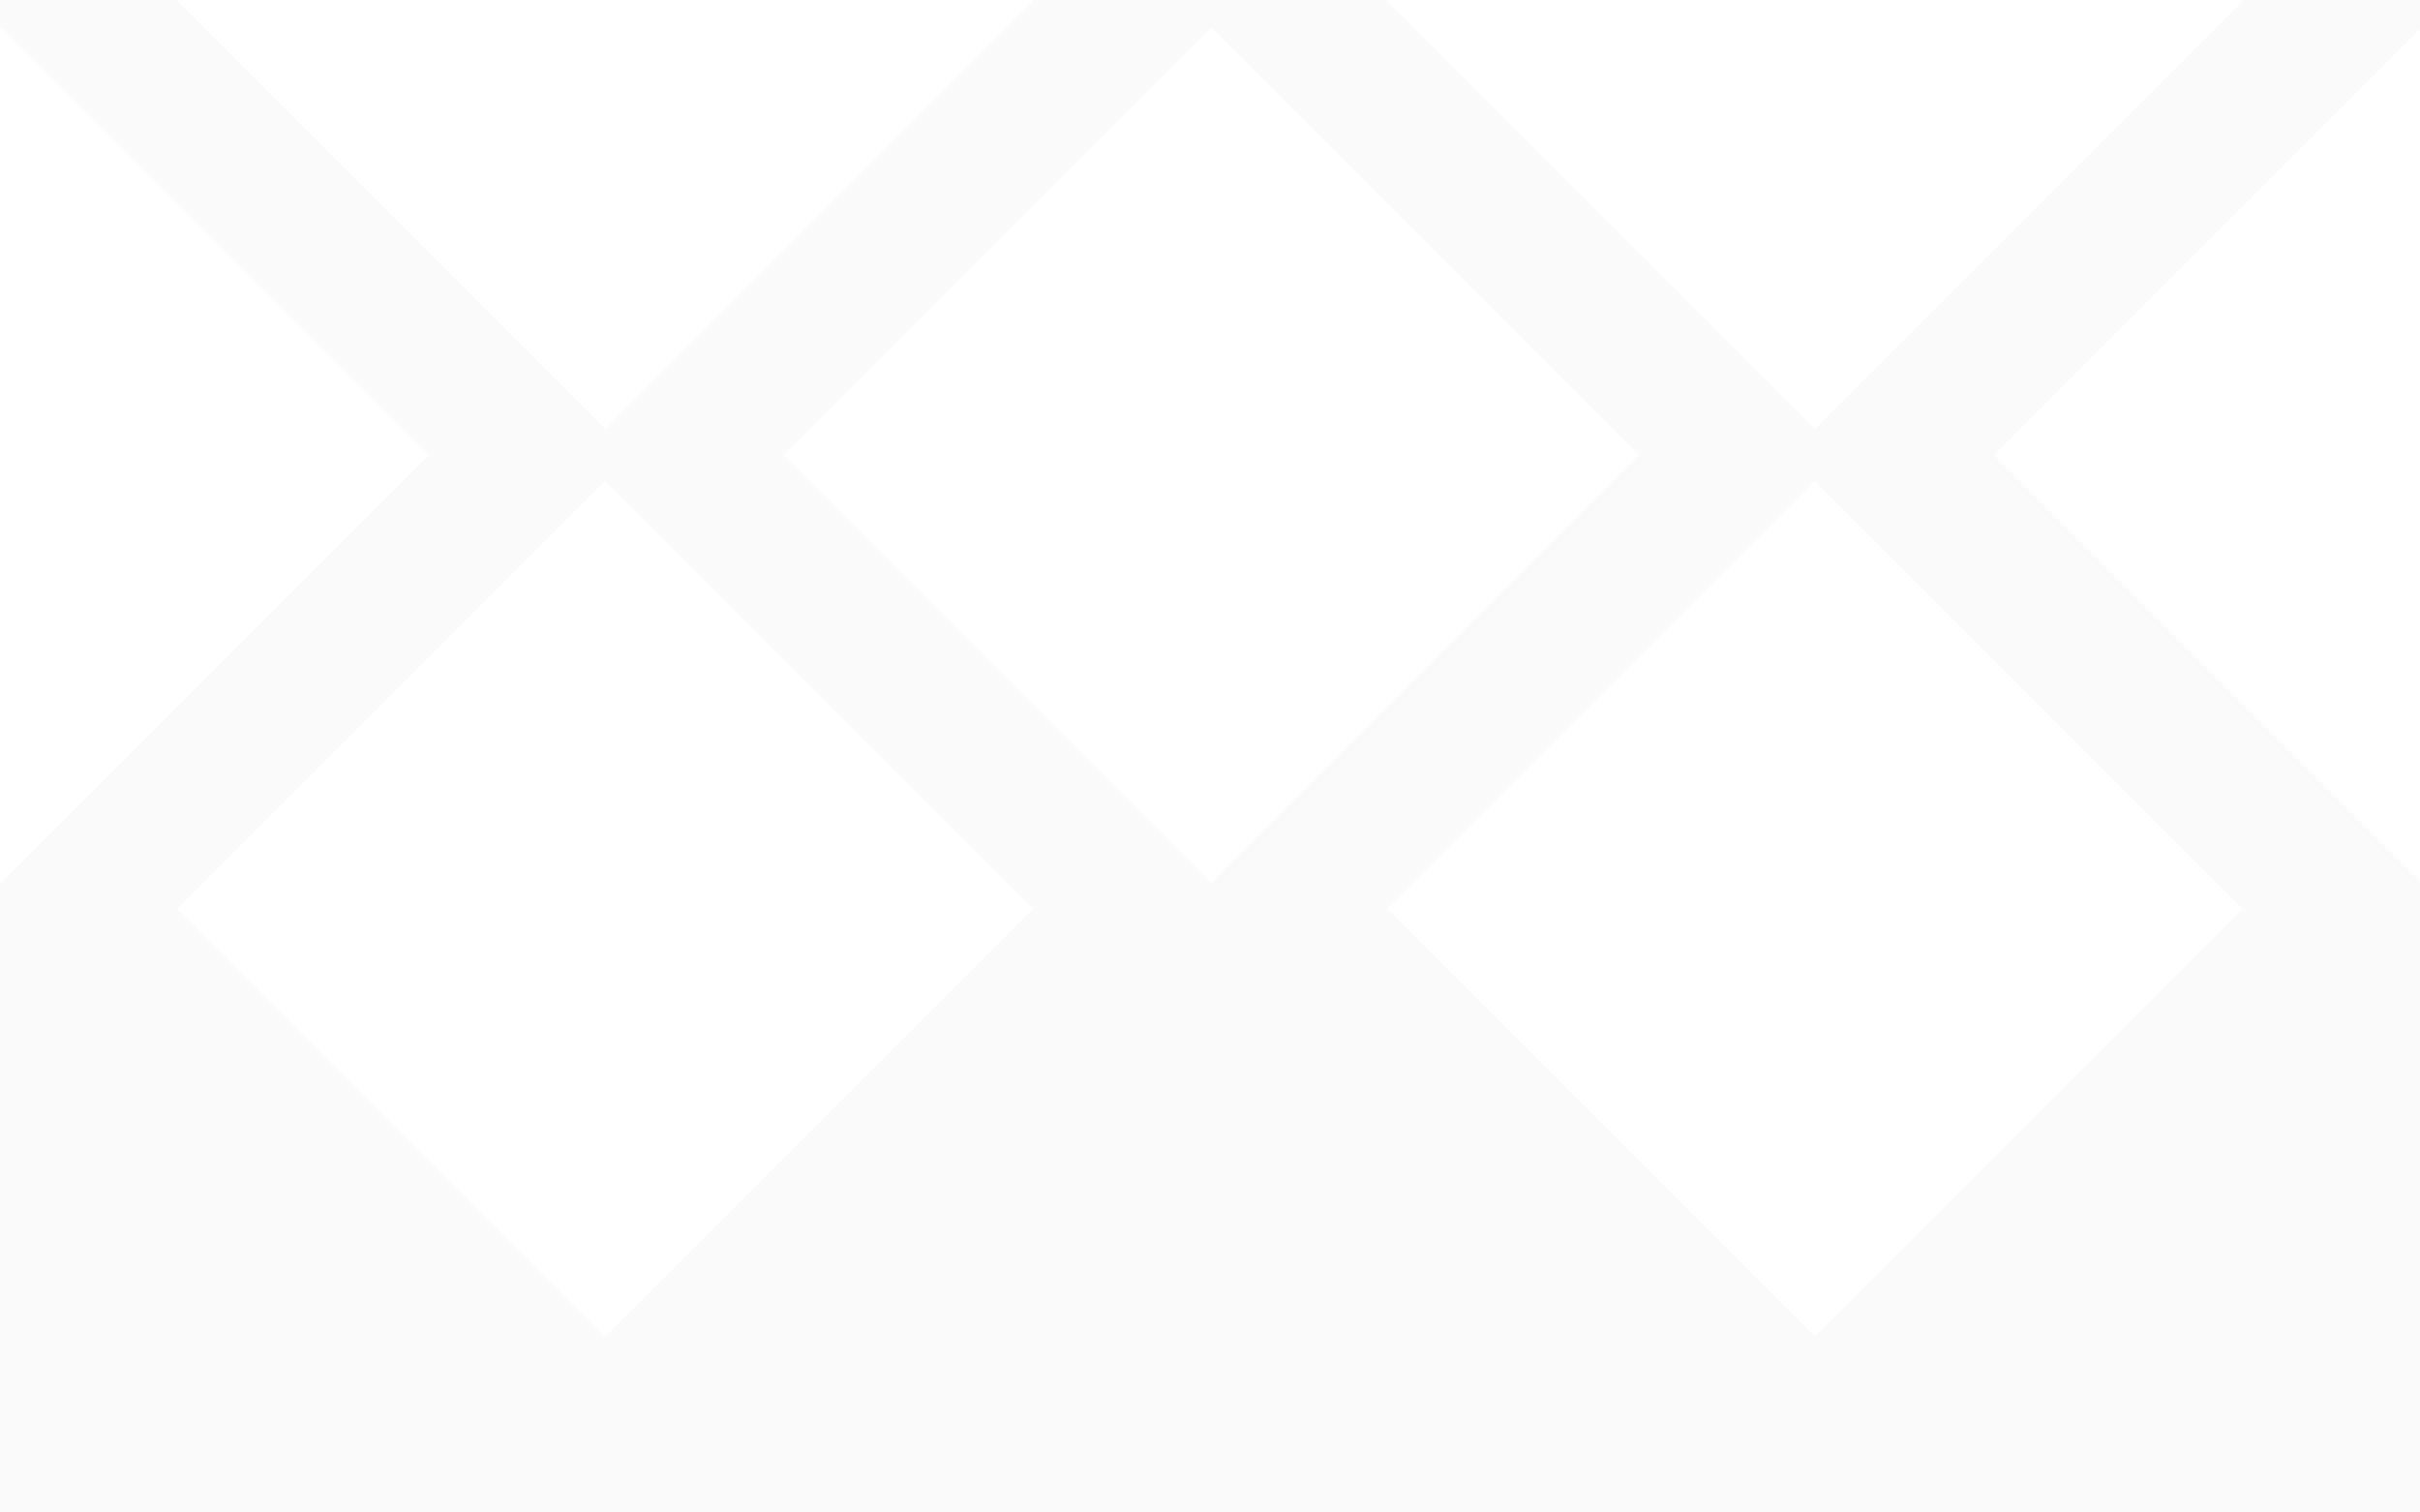 <svg width="800" height="500" viewBox="0 0 800 500" fill="none" xmlns="http://www.w3.org/2000/svg">
<g clip-path="url(#clip0_4_109)">
<rect width="400" height="500" fill="#FAFAFA"/>
<g filter="url(#filter0_ddddii_4_109)">
<rect x="200" y="-141" width="200" height="200" transform="rotate(45 200 -141)" fill="url(#paint0_linear_4_109)"/>
</g>
<g filter="url(#filter1_ddddii_4_109)">
<rect x="200" y="-107.579" width="152.735" height="152.735" transform="rotate(45 200 -107.579)" fill="url(#paint1_linear_4_109)"/>
</g>
<g filter="url(#filter2_ddddii_4_109)">
<rect x="200" y="-74.579" width="106.066" height="106.066" transform="rotate(45 200 -74.579)" fill="url(#paint2_linear_4_109)"/>
</g>
<g filter="url(#filter3_ddddii_4_109)">
<rect x="200" y="-45.579" width="65.054" height="65.054" transform="rotate(45 200 -45.579)" fill="url(#paint3_linear_4_109)"/>
</g>
<g filter="url(#filter4_ddddii_4_109)">
<rect x="200" y="159" width="200" height="200" transform="rotate(45 200 159)" fill="url(#paint4_linear_4_109)"/>
</g>
<g filter="url(#filter5_ddddii_4_109)">
<rect x="200" y="192.421" width="152.735" height="152.735" transform="rotate(45 200 192.421)" fill="url(#paint5_linear_4_109)"/>
</g>
<g filter="url(#filter6_ddddii_4_109)">
<rect x="200" y="225.421" width="106.066" height="106.066" transform="rotate(45 200 225.421)" fill="url(#paint6_linear_4_109)"/>
</g>
<g filter="url(#filter7_ddddii_4_109)">
<rect x="200" y="254.421" width="65.054" height="65.054" transform="rotate(45 200 254.421)" fill="url(#paint7_linear_4_109)"/>
</g>
<g filter="url(#filter8_ddddii_4_109)">
<rect x="400.421" y="9" width="200" height="200" transform="rotate(45 400.421 9)" fill="url(#paint8_linear_4_109)"/>
</g>
<g filter="url(#filter9_ddddii_4_109)">
<rect x="400.421" y="42.421" width="152.735" height="152.735" transform="rotate(45 400.421 42.421)" fill="url(#paint9_linear_4_109)"/>
</g>
<g filter="url(#filter10_ddddii_4_109)">
<rect x="400.421" y="75.421" width="106.066" height="106.066" transform="rotate(45 400.421 75.421)" fill="url(#paint10_linear_4_109)"/>
</g>
<g filter="url(#filter11_ddddii_4_109)">
<rect x="400.421" y="104.421" width="65.054" height="65.054" transform="rotate(45 400.421 104.421)" fill="url(#paint11_linear_4_109)"/>
</g>
<g filter="url(#filter12_ddddii_4_109)">
<rect x="0.421" y="9" width="200" height="200" transform="rotate(45 0.421 9)" fill="url(#paint12_linear_4_109)"/>
</g>
<g filter="url(#filter13_ddddii_4_109)">
<rect x="0.421" y="42.421" width="152.735" height="152.735" transform="rotate(45 0.421 42.421)" fill="url(#paint13_linear_4_109)"/>
</g>
<g filter="url(#filter14_ddddii_4_109)">
<rect x="0.421" y="75.421" width="106.066" height="106.066" transform="rotate(45 0.421 75.421)" fill="url(#paint14_linear_4_109)"/>
</g>
<g filter="url(#filter15_ddddii_4_109)">
<rect x="0.421" y="104.421" width="65.054" height="65.054" transform="rotate(45 0.421 104.421)" fill="url(#paint15_linear_4_109)"/>
</g>
</g>
<g clip-path="url(#clip1_4_109)">
<rect width="400" height="500" transform="translate(400)" fill="#FAFAFA"/>
<g filter="url(#filter16_ddddii_4_109)">
<rect x="600" y="-141" width="200" height="200" transform="rotate(45 600 -141)" fill="url(#paint16_linear_4_109)"/>
</g>
<g filter="url(#filter17_ddddii_4_109)">
<rect x="600" y="-107.579" width="152.735" height="152.735" transform="rotate(45 600 -107.579)" fill="url(#paint17_linear_4_109)"/>
</g>
<g filter="url(#filter18_ddddii_4_109)">
<rect x="600" y="-74.579" width="106.066" height="106.066" transform="rotate(45 600 -74.579)" fill="url(#paint18_linear_4_109)"/>
</g>
<g filter="url(#filter19_ddddii_4_109)">
<rect x="600" y="-45.579" width="65.054" height="65.054" transform="rotate(45 600 -45.579)" fill="url(#paint19_linear_4_109)"/>
</g>
<g filter="url(#filter20_ddddii_4_109)">
<rect x="600" y="159" width="200" height="200" transform="rotate(45 600 159)" fill="url(#paint20_linear_4_109)"/>
</g>
<g filter="url(#filter21_ddddii_4_109)">
<rect x="600" y="192.421" width="152.735" height="152.735" transform="rotate(45 600 192.421)" fill="url(#paint21_linear_4_109)"/>
</g>
<g filter="url(#filter22_ddddii_4_109)">
<rect x="600" y="225.421" width="106.066" height="106.066" transform="rotate(45 600 225.421)" fill="url(#paint22_linear_4_109)"/>
</g>
<g filter="url(#filter23_ddddii_4_109)">
<rect x="600" y="254.421" width="65.054" height="65.054" transform="rotate(45 600 254.421)" fill="url(#paint23_linear_4_109)"/>
</g>
<g filter="url(#filter24_ddddii_4_109)">
<rect x="800.421" y="9" width="200" height="200" transform="rotate(45 800.421 9)" fill="url(#paint24_linear_4_109)"/>
</g>
<g filter="url(#filter25_ddddii_4_109)">
<rect x="800.421" y="42.421" width="152.735" height="152.735" transform="rotate(45 800.421 42.421)" fill="url(#paint25_linear_4_109)"/>
</g>
<g filter="url(#filter26_ddddii_4_109)">
<rect x="800.421" y="75.421" width="106.066" height="106.066" transform="rotate(45 800.421 75.421)" fill="url(#paint26_linear_4_109)"/>
</g>
<g filter="url(#filter27_ddddii_4_109)">
<rect x="800.421" y="104.421" width="65.054" height="65.054" transform="rotate(45 800.421 104.421)" fill="url(#paint27_linear_4_109)"/>
</g>
<g filter="url(#filter28_ddddii_4_109)">
<rect x="400.421" y="9" width="200" height="200" transform="rotate(45 400.421 9)" fill="url(#paint28_linear_4_109)"/>
</g>
<g filter="url(#filter29_ddddii_4_109)">
<rect x="400.421" y="42.421" width="152.735" height="152.735" transform="rotate(45 400.421 42.421)" fill="url(#paint29_linear_4_109)"/>
</g>
<g filter="url(#filter30_ddddii_4_109)">
<rect x="400.421" y="75.421" width="106.066" height="106.066" transform="rotate(45 400.421 75.421)" fill="url(#paint30_linear_4_109)"/>
</g>
<g filter="url(#filter31_ddddii_4_109)">
<rect x="400.421" y="104.421" width="65.054" height="65.054" transform="rotate(45 400.421 104.421)" fill="url(#paint31_linear_4_109)"/>
</g>
</g>
<defs>
<filter id="filter0_ddddii_4_109" x="52.579" y="-147" width="295.843" height="295.843" filterUnits="userSpaceOnUse" color-interpolation-filters="sRGB">
<feFlood flood-opacity="0" result="BackgroundImageFix"/>
<feColorMatrix in="SourceAlpha" type="matrix" values="0 0 0 0 0 0 0 0 0 0 0 0 0 0 0 0 0 0 127 0" result="hardAlpha"/>
<feOffset dx="2" dy="2"/>
<feGaussianBlur stdDeviation="2.5"/>
<feColorMatrix type="matrix" values="0 0 0 0 0.91 0 0 0 0 0.91 0 0 0 0 0.91 0 0 0 0.9 0"/>
<feBlend mode="normal" in2="BackgroundImageFix" result="effect1_dropShadow_4_109"/>
<feColorMatrix in="SourceAlpha" type="matrix" values="0 0 0 0 0 0 0 0 0 0 0 0 0 0 0 0 0 0 127 0" result="hardAlpha"/>
<feOffset dx="-2" dy="-2"/>
<feGaussianBlur stdDeviation="2"/>
<feColorMatrix type="matrix" values="0 0 0 0 1 0 0 0 0 1 0 0 0 0 1 0 0 0 0.9 0"/>
<feBlend mode="normal" in2="effect1_dropShadow_4_109" result="effect2_dropShadow_4_109"/>
<feColorMatrix in="SourceAlpha" type="matrix" values="0 0 0 0 0 0 0 0 0 0 0 0 0 0 0 0 0 0 127 0" result="hardAlpha"/>
<feOffset dx="2" dy="-2"/>
<feGaussianBlur stdDeviation="2"/>
<feColorMatrix type="matrix" values="0 0 0 0 0.91 0 0 0 0 0.91 0 0 0 0 0.91 0 0 0 0.2 0"/>
<feBlend mode="normal" in2="effect2_dropShadow_4_109" result="effect3_dropShadow_4_109"/>
<feColorMatrix in="SourceAlpha" type="matrix" values="0 0 0 0 0 0 0 0 0 0 0 0 0 0 0 0 0 0 127 0" result="hardAlpha"/>
<feOffset dx="-2" dy="2"/>
<feGaussianBlur stdDeviation="2"/>
<feColorMatrix type="matrix" values="0 0 0 0 0.91 0 0 0 0 0.91 0 0 0 0 0.91 0 0 0 0.2 0"/>
<feBlend mode="normal" in2="effect3_dropShadow_4_109" result="effect4_dropShadow_4_109"/>
<feBlend mode="normal" in="SourceGraphic" in2="effect4_dropShadow_4_109" result="shape"/>
<feColorMatrix in="SourceAlpha" type="matrix" values="0 0 0 0 0 0 0 0 0 0 0 0 0 0 0 0 0 0 127 0" result="hardAlpha"/>
<feOffset dx="-1" dy="-1"/>
<feGaussianBlur stdDeviation="1"/>
<feComposite in2="hardAlpha" operator="arithmetic" k2="-1" k3="1"/>
<feColorMatrix type="matrix" values="0 0 0 0 0.91 0 0 0 0 0.91 0 0 0 0 0.91 0 0 0 0.5 0"/>
<feBlend mode="normal" in2="shape" result="effect5_innerShadow_4_109"/>
<feColorMatrix in="SourceAlpha" type="matrix" values="0 0 0 0 0 0 0 0 0 0 0 0 0 0 0 0 0 0 127 0" result="hardAlpha"/>
<feOffset dx="1" dy="1"/>
<feGaussianBlur stdDeviation="1"/>
<feComposite in2="hardAlpha" operator="arithmetic" k2="-1" k3="1"/>
<feColorMatrix type="matrix" values="0 0 0 0 1 0 0 0 0 1 0 0 0 0 1 0 0 0 0.3 0"/>
<feBlend mode="normal" in2="effect5_innerShadow_4_109" result="effect6_innerShadow_4_109"/>
</filter>
<filter id="filter1_ddddii_4_109" x="86" y="-113.579" width="229" height="229" filterUnits="userSpaceOnUse" color-interpolation-filters="sRGB">
<feFlood flood-opacity="0" result="BackgroundImageFix"/>
<feColorMatrix in="SourceAlpha" type="matrix" values="0 0 0 0 0 0 0 0 0 0 0 0 0 0 0 0 0 0 127 0" result="hardAlpha"/>
<feOffset dx="2" dy="2"/>
<feGaussianBlur stdDeviation="2.5"/>
<feColorMatrix type="matrix" values="0 0 0 0 0.91 0 0 0 0 0.91 0 0 0 0 0.91 0 0 0 0.9 0"/>
<feBlend mode="normal" in2="BackgroundImageFix" result="effect1_dropShadow_4_109"/>
<feColorMatrix in="SourceAlpha" type="matrix" values="0 0 0 0 0 0 0 0 0 0 0 0 0 0 0 0 0 0 127 0" result="hardAlpha"/>
<feOffset dx="-2" dy="-2"/>
<feGaussianBlur stdDeviation="2"/>
<feColorMatrix type="matrix" values="0 0 0 0 1 0 0 0 0 1 0 0 0 0 1 0 0 0 0.9 0"/>
<feBlend mode="normal" in2="effect1_dropShadow_4_109" result="effect2_dropShadow_4_109"/>
<feColorMatrix in="SourceAlpha" type="matrix" values="0 0 0 0 0 0 0 0 0 0 0 0 0 0 0 0 0 0 127 0" result="hardAlpha"/>
<feOffset dx="2" dy="-2"/>
<feGaussianBlur stdDeviation="2"/>
<feColorMatrix type="matrix" values="0 0 0 0 0.91 0 0 0 0 0.91 0 0 0 0 0.91 0 0 0 0.2 0"/>
<feBlend mode="normal" in2="effect2_dropShadow_4_109" result="effect3_dropShadow_4_109"/>
<feColorMatrix in="SourceAlpha" type="matrix" values="0 0 0 0 0 0 0 0 0 0 0 0 0 0 0 0 0 0 127 0" result="hardAlpha"/>
<feOffset dx="-2" dy="2"/>
<feGaussianBlur stdDeviation="2"/>
<feColorMatrix type="matrix" values="0 0 0 0 0.91 0 0 0 0 0.91 0 0 0 0 0.91 0 0 0 0.2 0"/>
<feBlend mode="normal" in2="effect3_dropShadow_4_109" result="effect4_dropShadow_4_109"/>
<feBlend mode="normal" in="SourceGraphic" in2="effect4_dropShadow_4_109" result="shape"/>
<feColorMatrix in="SourceAlpha" type="matrix" values="0 0 0 0 0 0 0 0 0 0 0 0 0 0 0 0 0 0 127 0" result="hardAlpha"/>
<feOffset dx="-1" dy="-1"/>
<feGaussianBlur stdDeviation="1"/>
<feComposite in2="hardAlpha" operator="arithmetic" k2="-1" k3="1"/>
<feColorMatrix type="matrix" values="0 0 0 0 0.91 0 0 0 0 0.91 0 0 0 0 0.91 0 0 0 0.5 0"/>
<feBlend mode="normal" in2="shape" result="effect5_innerShadow_4_109"/>
<feColorMatrix in="SourceAlpha" type="matrix" values="0 0 0 0 0 0 0 0 0 0 0 0 0 0 0 0 0 0 127 0" result="hardAlpha"/>
<feOffset dx="1" dy="1"/>
<feGaussianBlur stdDeviation="1"/>
<feComposite in2="hardAlpha" operator="arithmetic" k2="-1" k3="1"/>
<feColorMatrix type="matrix" values="0 0 0 0 1 0 0 0 0 1 0 0 0 0 1 0 0 0 0.3 0"/>
<feBlend mode="normal" in2="effect5_innerShadow_4_109" result="effect6_innerShadow_4_109"/>
</filter>
<filter id="filter2_ddddii_4_109" x="119" y="-80.579" width="163" height="163" filterUnits="userSpaceOnUse" color-interpolation-filters="sRGB">
<feFlood flood-opacity="0" result="BackgroundImageFix"/>
<feColorMatrix in="SourceAlpha" type="matrix" values="0 0 0 0 0 0 0 0 0 0 0 0 0 0 0 0 0 0 127 0" result="hardAlpha"/>
<feOffset dx="2" dy="2"/>
<feGaussianBlur stdDeviation="2.5"/>
<feColorMatrix type="matrix" values="0 0 0 0 0.91 0 0 0 0 0.91 0 0 0 0 0.91 0 0 0 0.9 0"/>
<feBlend mode="normal" in2="BackgroundImageFix" result="effect1_dropShadow_4_109"/>
<feColorMatrix in="SourceAlpha" type="matrix" values="0 0 0 0 0 0 0 0 0 0 0 0 0 0 0 0 0 0 127 0" result="hardAlpha"/>
<feOffset dx="-2" dy="-2"/>
<feGaussianBlur stdDeviation="2"/>
<feColorMatrix type="matrix" values="0 0 0 0 1 0 0 0 0 1 0 0 0 0 1 0 0 0 0.9 0"/>
<feBlend mode="normal" in2="effect1_dropShadow_4_109" result="effect2_dropShadow_4_109"/>
<feColorMatrix in="SourceAlpha" type="matrix" values="0 0 0 0 0 0 0 0 0 0 0 0 0 0 0 0 0 0 127 0" result="hardAlpha"/>
<feOffset dx="2" dy="-2"/>
<feGaussianBlur stdDeviation="2"/>
<feColorMatrix type="matrix" values="0 0 0 0 0.91 0 0 0 0 0.91 0 0 0 0 0.91 0 0 0 0.2 0"/>
<feBlend mode="normal" in2="effect2_dropShadow_4_109" result="effect3_dropShadow_4_109"/>
<feColorMatrix in="SourceAlpha" type="matrix" values="0 0 0 0 0 0 0 0 0 0 0 0 0 0 0 0 0 0 127 0" result="hardAlpha"/>
<feOffset dx="-2" dy="2"/>
<feGaussianBlur stdDeviation="2"/>
<feColorMatrix type="matrix" values="0 0 0 0 0.91 0 0 0 0 0.91 0 0 0 0 0.91 0 0 0 0.2 0"/>
<feBlend mode="normal" in2="effect3_dropShadow_4_109" result="effect4_dropShadow_4_109"/>
<feBlend mode="normal" in="SourceGraphic" in2="effect4_dropShadow_4_109" result="shape"/>
<feColorMatrix in="SourceAlpha" type="matrix" values="0 0 0 0 0 0 0 0 0 0 0 0 0 0 0 0 0 0 127 0" result="hardAlpha"/>
<feOffset dx="-1" dy="-1"/>
<feGaussianBlur stdDeviation="1"/>
<feComposite in2="hardAlpha" operator="arithmetic" k2="-1" k3="1"/>
<feColorMatrix type="matrix" values="0 0 0 0 0.91 0 0 0 0 0.91 0 0 0 0 0.91 0 0 0 0.5 0"/>
<feBlend mode="normal" in2="shape" result="effect5_innerShadow_4_109"/>
<feColorMatrix in="SourceAlpha" type="matrix" values="0 0 0 0 0 0 0 0 0 0 0 0 0 0 0 0 0 0 127 0" result="hardAlpha"/>
<feOffset dx="1" dy="1"/>
<feGaussianBlur stdDeviation="1"/>
<feComposite in2="hardAlpha" operator="arithmetic" k2="-1" k3="1"/>
<feColorMatrix type="matrix" values="0 0 0 0 1 0 0 0 0 1 0 0 0 0 1 0 0 0 0.3 0"/>
<feBlend mode="normal" in2="effect5_innerShadow_4_109" result="effect6_innerShadow_4_109"/>
</filter>
<filter id="filter3_ddddii_4_109" x="148" y="-51.579" width="105" height="105" filterUnits="userSpaceOnUse" color-interpolation-filters="sRGB">
<feFlood flood-opacity="0" result="BackgroundImageFix"/>
<feColorMatrix in="SourceAlpha" type="matrix" values="0 0 0 0 0 0 0 0 0 0 0 0 0 0 0 0 0 0 127 0" result="hardAlpha"/>
<feOffset dx="2" dy="2"/>
<feGaussianBlur stdDeviation="2.5"/>
<feColorMatrix type="matrix" values="0 0 0 0 0.91 0 0 0 0 0.91 0 0 0 0 0.91 0 0 0 0.9 0"/>
<feBlend mode="normal" in2="BackgroundImageFix" result="effect1_dropShadow_4_109"/>
<feColorMatrix in="SourceAlpha" type="matrix" values="0 0 0 0 0 0 0 0 0 0 0 0 0 0 0 0 0 0 127 0" result="hardAlpha"/>
<feOffset dx="-2" dy="-2"/>
<feGaussianBlur stdDeviation="2"/>
<feColorMatrix type="matrix" values="0 0 0 0 1 0 0 0 0 1 0 0 0 0 1 0 0 0 0.9 0"/>
<feBlend mode="normal" in2="effect1_dropShadow_4_109" result="effect2_dropShadow_4_109"/>
<feColorMatrix in="SourceAlpha" type="matrix" values="0 0 0 0 0 0 0 0 0 0 0 0 0 0 0 0 0 0 127 0" result="hardAlpha"/>
<feOffset dx="2" dy="-2"/>
<feGaussianBlur stdDeviation="2"/>
<feColorMatrix type="matrix" values="0 0 0 0 0.91 0 0 0 0 0.91 0 0 0 0 0.91 0 0 0 0.2 0"/>
<feBlend mode="normal" in2="effect2_dropShadow_4_109" result="effect3_dropShadow_4_109"/>
<feColorMatrix in="SourceAlpha" type="matrix" values="0 0 0 0 0 0 0 0 0 0 0 0 0 0 0 0 0 0 127 0" result="hardAlpha"/>
<feOffset dx="-2" dy="2"/>
<feGaussianBlur stdDeviation="2"/>
<feColorMatrix type="matrix" values="0 0 0 0 0.91 0 0 0 0 0.91 0 0 0 0 0.91 0 0 0 0.2 0"/>
<feBlend mode="normal" in2="effect3_dropShadow_4_109" result="effect4_dropShadow_4_109"/>
<feBlend mode="normal" in="SourceGraphic" in2="effect4_dropShadow_4_109" result="shape"/>
<feColorMatrix in="SourceAlpha" type="matrix" values="0 0 0 0 0 0 0 0 0 0 0 0 0 0 0 0 0 0 127 0" result="hardAlpha"/>
<feOffset dx="-1" dy="-1"/>
<feGaussianBlur stdDeviation="1"/>
<feComposite in2="hardAlpha" operator="arithmetic" k2="-1" k3="1"/>
<feColorMatrix type="matrix" values="0 0 0 0 0.91 0 0 0 0 0.91 0 0 0 0 0.91 0 0 0 0.5 0"/>
<feBlend mode="normal" in2="shape" result="effect5_innerShadow_4_109"/>
<feColorMatrix in="SourceAlpha" type="matrix" values="0 0 0 0 0 0 0 0 0 0 0 0 0 0 0 0 0 0 127 0" result="hardAlpha"/>
<feOffset dx="1" dy="1"/>
<feGaussianBlur stdDeviation="1"/>
<feComposite in2="hardAlpha" operator="arithmetic" k2="-1" k3="1"/>
<feColorMatrix type="matrix" values="0 0 0 0 1 0 0 0 0 1 0 0 0 0 1 0 0 0 0.3 0"/>
<feBlend mode="normal" in2="effect5_innerShadow_4_109" result="effect6_innerShadow_4_109"/>
</filter>
<filter id="filter4_ddddii_4_109" x="52.579" y="153" width="295.843" height="295.843" filterUnits="userSpaceOnUse" color-interpolation-filters="sRGB">
<feFlood flood-opacity="0" result="BackgroundImageFix"/>
<feColorMatrix in="SourceAlpha" type="matrix" values="0 0 0 0 0 0 0 0 0 0 0 0 0 0 0 0 0 0 127 0" result="hardAlpha"/>
<feOffset dx="2" dy="2"/>
<feGaussianBlur stdDeviation="2.5"/>
<feColorMatrix type="matrix" values="0 0 0 0 0.91 0 0 0 0 0.91 0 0 0 0 0.91 0 0 0 0.9 0"/>
<feBlend mode="normal" in2="BackgroundImageFix" result="effect1_dropShadow_4_109"/>
<feColorMatrix in="SourceAlpha" type="matrix" values="0 0 0 0 0 0 0 0 0 0 0 0 0 0 0 0 0 0 127 0" result="hardAlpha"/>
<feOffset dx="-2" dy="-2"/>
<feGaussianBlur stdDeviation="2"/>
<feColorMatrix type="matrix" values="0 0 0 0 1 0 0 0 0 1 0 0 0 0 1 0 0 0 0.9 0"/>
<feBlend mode="normal" in2="effect1_dropShadow_4_109" result="effect2_dropShadow_4_109"/>
<feColorMatrix in="SourceAlpha" type="matrix" values="0 0 0 0 0 0 0 0 0 0 0 0 0 0 0 0 0 0 127 0" result="hardAlpha"/>
<feOffset dx="2" dy="-2"/>
<feGaussianBlur stdDeviation="2"/>
<feColorMatrix type="matrix" values="0 0 0 0 0.91 0 0 0 0 0.91 0 0 0 0 0.91 0 0 0 0.2 0"/>
<feBlend mode="normal" in2="effect2_dropShadow_4_109" result="effect3_dropShadow_4_109"/>
<feColorMatrix in="SourceAlpha" type="matrix" values="0 0 0 0 0 0 0 0 0 0 0 0 0 0 0 0 0 0 127 0" result="hardAlpha"/>
<feOffset dx="-2" dy="2"/>
<feGaussianBlur stdDeviation="2"/>
<feColorMatrix type="matrix" values="0 0 0 0 0.91 0 0 0 0 0.91 0 0 0 0 0.91 0 0 0 0.2 0"/>
<feBlend mode="normal" in2="effect3_dropShadow_4_109" result="effect4_dropShadow_4_109"/>
<feBlend mode="normal" in="SourceGraphic" in2="effect4_dropShadow_4_109" result="shape"/>
<feColorMatrix in="SourceAlpha" type="matrix" values="0 0 0 0 0 0 0 0 0 0 0 0 0 0 0 0 0 0 127 0" result="hardAlpha"/>
<feOffset dx="-1" dy="-1"/>
<feGaussianBlur stdDeviation="1"/>
<feComposite in2="hardAlpha" operator="arithmetic" k2="-1" k3="1"/>
<feColorMatrix type="matrix" values="0 0 0 0 0.91 0 0 0 0 0.91 0 0 0 0 0.91 0 0 0 0.5 0"/>
<feBlend mode="normal" in2="shape" result="effect5_innerShadow_4_109"/>
<feColorMatrix in="SourceAlpha" type="matrix" values="0 0 0 0 0 0 0 0 0 0 0 0 0 0 0 0 0 0 127 0" result="hardAlpha"/>
<feOffset dx="1" dy="1"/>
<feGaussianBlur stdDeviation="1"/>
<feComposite in2="hardAlpha" operator="arithmetic" k2="-1" k3="1"/>
<feColorMatrix type="matrix" values="0 0 0 0 1 0 0 0 0 1 0 0 0 0 1 0 0 0 0.3 0"/>
<feBlend mode="normal" in2="effect5_innerShadow_4_109" result="effect6_innerShadow_4_109"/>
</filter>
<filter id="filter5_ddddii_4_109" x="86" y="186.421" width="229" height="229" filterUnits="userSpaceOnUse" color-interpolation-filters="sRGB">
<feFlood flood-opacity="0" result="BackgroundImageFix"/>
<feColorMatrix in="SourceAlpha" type="matrix" values="0 0 0 0 0 0 0 0 0 0 0 0 0 0 0 0 0 0 127 0" result="hardAlpha"/>
<feOffset dx="2" dy="2"/>
<feGaussianBlur stdDeviation="2.5"/>
<feColorMatrix type="matrix" values="0 0 0 0 0.91 0 0 0 0 0.91 0 0 0 0 0.91 0 0 0 0.9 0"/>
<feBlend mode="normal" in2="BackgroundImageFix" result="effect1_dropShadow_4_109"/>
<feColorMatrix in="SourceAlpha" type="matrix" values="0 0 0 0 0 0 0 0 0 0 0 0 0 0 0 0 0 0 127 0" result="hardAlpha"/>
<feOffset dx="-2" dy="-2"/>
<feGaussianBlur stdDeviation="2"/>
<feColorMatrix type="matrix" values="0 0 0 0 1 0 0 0 0 1 0 0 0 0 1 0 0 0 0.9 0"/>
<feBlend mode="normal" in2="effect1_dropShadow_4_109" result="effect2_dropShadow_4_109"/>
<feColorMatrix in="SourceAlpha" type="matrix" values="0 0 0 0 0 0 0 0 0 0 0 0 0 0 0 0 0 0 127 0" result="hardAlpha"/>
<feOffset dx="2" dy="-2"/>
<feGaussianBlur stdDeviation="2"/>
<feColorMatrix type="matrix" values="0 0 0 0 0.91 0 0 0 0 0.91 0 0 0 0 0.91 0 0 0 0.2 0"/>
<feBlend mode="normal" in2="effect2_dropShadow_4_109" result="effect3_dropShadow_4_109"/>
<feColorMatrix in="SourceAlpha" type="matrix" values="0 0 0 0 0 0 0 0 0 0 0 0 0 0 0 0 0 0 127 0" result="hardAlpha"/>
<feOffset dx="-2" dy="2"/>
<feGaussianBlur stdDeviation="2"/>
<feColorMatrix type="matrix" values="0 0 0 0 0.91 0 0 0 0 0.91 0 0 0 0 0.91 0 0 0 0.2 0"/>
<feBlend mode="normal" in2="effect3_dropShadow_4_109" result="effect4_dropShadow_4_109"/>
<feBlend mode="normal" in="SourceGraphic" in2="effect4_dropShadow_4_109" result="shape"/>
<feColorMatrix in="SourceAlpha" type="matrix" values="0 0 0 0 0 0 0 0 0 0 0 0 0 0 0 0 0 0 127 0" result="hardAlpha"/>
<feOffset dx="-1" dy="-1"/>
<feGaussianBlur stdDeviation="1"/>
<feComposite in2="hardAlpha" operator="arithmetic" k2="-1" k3="1"/>
<feColorMatrix type="matrix" values="0 0 0 0 0.91 0 0 0 0 0.91 0 0 0 0 0.91 0 0 0 0.5 0"/>
<feBlend mode="normal" in2="shape" result="effect5_innerShadow_4_109"/>
<feColorMatrix in="SourceAlpha" type="matrix" values="0 0 0 0 0 0 0 0 0 0 0 0 0 0 0 0 0 0 127 0" result="hardAlpha"/>
<feOffset dx="1" dy="1"/>
<feGaussianBlur stdDeviation="1"/>
<feComposite in2="hardAlpha" operator="arithmetic" k2="-1" k3="1"/>
<feColorMatrix type="matrix" values="0 0 0 0 1 0 0 0 0 1 0 0 0 0 1 0 0 0 0.3 0"/>
<feBlend mode="normal" in2="effect5_innerShadow_4_109" result="effect6_innerShadow_4_109"/>
</filter>
<filter id="filter6_ddddii_4_109" x="119" y="219.421" width="163" height="163" filterUnits="userSpaceOnUse" color-interpolation-filters="sRGB">
<feFlood flood-opacity="0" result="BackgroundImageFix"/>
<feColorMatrix in="SourceAlpha" type="matrix" values="0 0 0 0 0 0 0 0 0 0 0 0 0 0 0 0 0 0 127 0" result="hardAlpha"/>
<feOffset dx="2" dy="2"/>
<feGaussianBlur stdDeviation="2.5"/>
<feColorMatrix type="matrix" values="0 0 0 0 0.91 0 0 0 0 0.91 0 0 0 0 0.91 0 0 0 0.9 0"/>
<feBlend mode="normal" in2="BackgroundImageFix" result="effect1_dropShadow_4_109"/>
<feColorMatrix in="SourceAlpha" type="matrix" values="0 0 0 0 0 0 0 0 0 0 0 0 0 0 0 0 0 0 127 0" result="hardAlpha"/>
<feOffset dx="-2" dy="-2"/>
<feGaussianBlur stdDeviation="2"/>
<feColorMatrix type="matrix" values="0 0 0 0 1 0 0 0 0 1 0 0 0 0 1 0 0 0 0.9 0"/>
<feBlend mode="normal" in2="effect1_dropShadow_4_109" result="effect2_dropShadow_4_109"/>
<feColorMatrix in="SourceAlpha" type="matrix" values="0 0 0 0 0 0 0 0 0 0 0 0 0 0 0 0 0 0 127 0" result="hardAlpha"/>
<feOffset dx="2" dy="-2"/>
<feGaussianBlur stdDeviation="2"/>
<feColorMatrix type="matrix" values="0 0 0 0 0.91 0 0 0 0 0.91 0 0 0 0 0.91 0 0 0 0.2 0"/>
<feBlend mode="normal" in2="effect2_dropShadow_4_109" result="effect3_dropShadow_4_109"/>
<feColorMatrix in="SourceAlpha" type="matrix" values="0 0 0 0 0 0 0 0 0 0 0 0 0 0 0 0 0 0 127 0" result="hardAlpha"/>
<feOffset dx="-2" dy="2"/>
<feGaussianBlur stdDeviation="2"/>
<feColorMatrix type="matrix" values="0 0 0 0 0.91 0 0 0 0 0.91 0 0 0 0 0.91 0 0 0 0.2 0"/>
<feBlend mode="normal" in2="effect3_dropShadow_4_109" result="effect4_dropShadow_4_109"/>
<feBlend mode="normal" in="SourceGraphic" in2="effect4_dropShadow_4_109" result="shape"/>
<feColorMatrix in="SourceAlpha" type="matrix" values="0 0 0 0 0 0 0 0 0 0 0 0 0 0 0 0 0 0 127 0" result="hardAlpha"/>
<feOffset dx="-1" dy="-1"/>
<feGaussianBlur stdDeviation="1"/>
<feComposite in2="hardAlpha" operator="arithmetic" k2="-1" k3="1"/>
<feColorMatrix type="matrix" values="0 0 0 0 0.91 0 0 0 0 0.91 0 0 0 0 0.91 0 0 0 0.5 0"/>
<feBlend mode="normal" in2="shape" result="effect5_innerShadow_4_109"/>
<feColorMatrix in="SourceAlpha" type="matrix" values="0 0 0 0 0 0 0 0 0 0 0 0 0 0 0 0 0 0 127 0" result="hardAlpha"/>
<feOffset dx="1" dy="1"/>
<feGaussianBlur stdDeviation="1"/>
<feComposite in2="hardAlpha" operator="arithmetic" k2="-1" k3="1"/>
<feColorMatrix type="matrix" values="0 0 0 0 1 0 0 0 0 1 0 0 0 0 1 0 0 0 0.3 0"/>
<feBlend mode="normal" in2="effect5_innerShadow_4_109" result="effect6_innerShadow_4_109"/>
</filter>
<filter id="filter7_ddddii_4_109" x="148" y="248.421" width="105" height="105" filterUnits="userSpaceOnUse" color-interpolation-filters="sRGB">
<feFlood flood-opacity="0" result="BackgroundImageFix"/>
<feColorMatrix in="SourceAlpha" type="matrix" values="0 0 0 0 0 0 0 0 0 0 0 0 0 0 0 0 0 0 127 0" result="hardAlpha"/>
<feOffset dx="2" dy="2"/>
<feGaussianBlur stdDeviation="2.5"/>
<feColorMatrix type="matrix" values="0 0 0 0 0.91 0 0 0 0 0.91 0 0 0 0 0.91 0 0 0 0.9 0"/>
<feBlend mode="normal" in2="BackgroundImageFix" result="effect1_dropShadow_4_109"/>
<feColorMatrix in="SourceAlpha" type="matrix" values="0 0 0 0 0 0 0 0 0 0 0 0 0 0 0 0 0 0 127 0" result="hardAlpha"/>
<feOffset dx="-2" dy="-2"/>
<feGaussianBlur stdDeviation="2"/>
<feColorMatrix type="matrix" values="0 0 0 0 1 0 0 0 0 1 0 0 0 0 1 0 0 0 0.9 0"/>
<feBlend mode="normal" in2="effect1_dropShadow_4_109" result="effect2_dropShadow_4_109"/>
<feColorMatrix in="SourceAlpha" type="matrix" values="0 0 0 0 0 0 0 0 0 0 0 0 0 0 0 0 0 0 127 0" result="hardAlpha"/>
<feOffset dx="2" dy="-2"/>
<feGaussianBlur stdDeviation="2"/>
<feColorMatrix type="matrix" values="0 0 0 0 0.91 0 0 0 0 0.91 0 0 0 0 0.91 0 0 0 0.2 0"/>
<feBlend mode="normal" in2="effect2_dropShadow_4_109" result="effect3_dropShadow_4_109"/>
<feColorMatrix in="SourceAlpha" type="matrix" values="0 0 0 0 0 0 0 0 0 0 0 0 0 0 0 0 0 0 127 0" result="hardAlpha"/>
<feOffset dx="-2" dy="2"/>
<feGaussianBlur stdDeviation="2"/>
<feColorMatrix type="matrix" values="0 0 0 0 0.91 0 0 0 0 0.91 0 0 0 0 0.91 0 0 0 0.2 0"/>
<feBlend mode="normal" in2="effect3_dropShadow_4_109" result="effect4_dropShadow_4_109"/>
<feBlend mode="normal" in="SourceGraphic" in2="effect4_dropShadow_4_109" result="shape"/>
<feColorMatrix in="SourceAlpha" type="matrix" values="0 0 0 0 0 0 0 0 0 0 0 0 0 0 0 0 0 0 127 0" result="hardAlpha"/>
<feOffset dx="-1" dy="-1"/>
<feGaussianBlur stdDeviation="1"/>
<feComposite in2="hardAlpha" operator="arithmetic" k2="-1" k3="1"/>
<feColorMatrix type="matrix" values="0 0 0 0 0.91 0 0 0 0 0.91 0 0 0 0 0.91 0 0 0 0.5 0"/>
<feBlend mode="normal" in2="shape" result="effect5_innerShadow_4_109"/>
<feColorMatrix in="SourceAlpha" type="matrix" values="0 0 0 0 0 0 0 0 0 0 0 0 0 0 0 0 0 0 127 0" result="hardAlpha"/>
<feOffset dx="1" dy="1"/>
<feGaussianBlur stdDeviation="1"/>
<feComposite in2="hardAlpha" operator="arithmetic" k2="-1" k3="1"/>
<feColorMatrix type="matrix" values="0 0 0 0 1 0 0 0 0 1 0 0 0 0 1 0 0 0 0.3 0"/>
<feBlend mode="normal" in2="effect5_innerShadow_4_109" result="effect6_innerShadow_4_109"/>
</filter>
<filter id="filter8_ddddii_4_109" x="253" y="3" width="295.843" height="295.843" filterUnits="userSpaceOnUse" color-interpolation-filters="sRGB">
<feFlood flood-opacity="0" result="BackgroundImageFix"/>
<feColorMatrix in="SourceAlpha" type="matrix" values="0 0 0 0 0 0 0 0 0 0 0 0 0 0 0 0 0 0 127 0" result="hardAlpha"/>
<feOffset dx="2" dy="2"/>
<feGaussianBlur stdDeviation="2.5"/>
<feColorMatrix type="matrix" values="0 0 0 0 0.91 0 0 0 0 0.91 0 0 0 0 0.91 0 0 0 0.9 0"/>
<feBlend mode="normal" in2="BackgroundImageFix" result="effect1_dropShadow_4_109"/>
<feColorMatrix in="SourceAlpha" type="matrix" values="0 0 0 0 0 0 0 0 0 0 0 0 0 0 0 0 0 0 127 0" result="hardAlpha"/>
<feOffset dx="-2" dy="-2"/>
<feGaussianBlur stdDeviation="2"/>
<feColorMatrix type="matrix" values="0 0 0 0 1 0 0 0 0 1 0 0 0 0 1 0 0 0 0.9 0"/>
<feBlend mode="normal" in2="effect1_dropShadow_4_109" result="effect2_dropShadow_4_109"/>
<feColorMatrix in="SourceAlpha" type="matrix" values="0 0 0 0 0 0 0 0 0 0 0 0 0 0 0 0 0 0 127 0" result="hardAlpha"/>
<feOffset dx="2" dy="-2"/>
<feGaussianBlur stdDeviation="2"/>
<feColorMatrix type="matrix" values="0 0 0 0 0.91 0 0 0 0 0.91 0 0 0 0 0.91 0 0 0 0.2 0"/>
<feBlend mode="normal" in2="effect2_dropShadow_4_109" result="effect3_dropShadow_4_109"/>
<feColorMatrix in="SourceAlpha" type="matrix" values="0 0 0 0 0 0 0 0 0 0 0 0 0 0 0 0 0 0 127 0" result="hardAlpha"/>
<feOffset dx="-2" dy="2"/>
<feGaussianBlur stdDeviation="2"/>
<feColorMatrix type="matrix" values="0 0 0 0 0.91 0 0 0 0 0.91 0 0 0 0 0.91 0 0 0 0.2 0"/>
<feBlend mode="normal" in2="effect3_dropShadow_4_109" result="effect4_dropShadow_4_109"/>
<feBlend mode="normal" in="SourceGraphic" in2="effect4_dropShadow_4_109" result="shape"/>
<feColorMatrix in="SourceAlpha" type="matrix" values="0 0 0 0 0 0 0 0 0 0 0 0 0 0 0 0 0 0 127 0" result="hardAlpha"/>
<feOffset dx="-1" dy="-1"/>
<feGaussianBlur stdDeviation="1"/>
<feComposite in2="hardAlpha" operator="arithmetic" k2="-1" k3="1"/>
<feColorMatrix type="matrix" values="0 0 0 0 0.91 0 0 0 0 0.91 0 0 0 0 0.91 0 0 0 0.5 0"/>
<feBlend mode="normal" in2="shape" result="effect5_innerShadow_4_109"/>
<feColorMatrix in="SourceAlpha" type="matrix" values="0 0 0 0 0 0 0 0 0 0 0 0 0 0 0 0 0 0 127 0" result="hardAlpha"/>
<feOffset dx="1" dy="1"/>
<feGaussianBlur stdDeviation="1"/>
<feComposite in2="hardAlpha" operator="arithmetic" k2="-1" k3="1"/>
<feColorMatrix type="matrix" values="0 0 0 0 1 0 0 0 0 1 0 0 0 0 1 0 0 0 0.3 0"/>
<feBlend mode="normal" in2="effect5_innerShadow_4_109" result="effect6_innerShadow_4_109"/>
</filter>
<filter id="filter9_ddddii_4_109" x="286.421" y="36.421" width="229" height="229" filterUnits="userSpaceOnUse" color-interpolation-filters="sRGB">
<feFlood flood-opacity="0" result="BackgroundImageFix"/>
<feColorMatrix in="SourceAlpha" type="matrix" values="0 0 0 0 0 0 0 0 0 0 0 0 0 0 0 0 0 0 127 0" result="hardAlpha"/>
<feOffset dx="2" dy="2"/>
<feGaussianBlur stdDeviation="2.5"/>
<feColorMatrix type="matrix" values="0 0 0 0 0.91 0 0 0 0 0.91 0 0 0 0 0.91 0 0 0 0.9 0"/>
<feBlend mode="normal" in2="BackgroundImageFix" result="effect1_dropShadow_4_109"/>
<feColorMatrix in="SourceAlpha" type="matrix" values="0 0 0 0 0 0 0 0 0 0 0 0 0 0 0 0 0 0 127 0" result="hardAlpha"/>
<feOffset dx="-2" dy="-2"/>
<feGaussianBlur stdDeviation="2"/>
<feColorMatrix type="matrix" values="0 0 0 0 1 0 0 0 0 1 0 0 0 0 1 0 0 0 0.9 0"/>
<feBlend mode="normal" in2="effect1_dropShadow_4_109" result="effect2_dropShadow_4_109"/>
<feColorMatrix in="SourceAlpha" type="matrix" values="0 0 0 0 0 0 0 0 0 0 0 0 0 0 0 0 0 0 127 0" result="hardAlpha"/>
<feOffset dx="2" dy="-2"/>
<feGaussianBlur stdDeviation="2"/>
<feColorMatrix type="matrix" values="0 0 0 0 0.91 0 0 0 0 0.91 0 0 0 0 0.91 0 0 0 0.2 0"/>
<feBlend mode="normal" in2="effect2_dropShadow_4_109" result="effect3_dropShadow_4_109"/>
<feColorMatrix in="SourceAlpha" type="matrix" values="0 0 0 0 0 0 0 0 0 0 0 0 0 0 0 0 0 0 127 0" result="hardAlpha"/>
<feOffset dx="-2" dy="2"/>
<feGaussianBlur stdDeviation="2"/>
<feColorMatrix type="matrix" values="0 0 0 0 0.91 0 0 0 0 0.91 0 0 0 0 0.91 0 0 0 0.2 0"/>
<feBlend mode="normal" in2="effect3_dropShadow_4_109" result="effect4_dropShadow_4_109"/>
<feBlend mode="normal" in="SourceGraphic" in2="effect4_dropShadow_4_109" result="shape"/>
<feColorMatrix in="SourceAlpha" type="matrix" values="0 0 0 0 0 0 0 0 0 0 0 0 0 0 0 0 0 0 127 0" result="hardAlpha"/>
<feOffset dx="-1" dy="-1"/>
<feGaussianBlur stdDeviation="1"/>
<feComposite in2="hardAlpha" operator="arithmetic" k2="-1" k3="1"/>
<feColorMatrix type="matrix" values="0 0 0 0 0.91 0 0 0 0 0.91 0 0 0 0 0.91 0 0 0 0.5 0"/>
<feBlend mode="normal" in2="shape" result="effect5_innerShadow_4_109"/>
<feColorMatrix in="SourceAlpha" type="matrix" values="0 0 0 0 0 0 0 0 0 0 0 0 0 0 0 0 0 0 127 0" result="hardAlpha"/>
<feOffset dx="1" dy="1"/>
<feGaussianBlur stdDeviation="1"/>
<feComposite in2="hardAlpha" operator="arithmetic" k2="-1" k3="1"/>
<feColorMatrix type="matrix" values="0 0 0 0 1 0 0 0 0 1 0 0 0 0 1 0 0 0 0.3 0"/>
<feBlend mode="normal" in2="effect5_innerShadow_4_109" result="effect6_innerShadow_4_109"/>
</filter>
<filter id="filter10_ddddii_4_109" x="319.421" y="69.421" width="163" height="163" filterUnits="userSpaceOnUse" color-interpolation-filters="sRGB">
<feFlood flood-opacity="0" result="BackgroundImageFix"/>
<feColorMatrix in="SourceAlpha" type="matrix" values="0 0 0 0 0 0 0 0 0 0 0 0 0 0 0 0 0 0 127 0" result="hardAlpha"/>
<feOffset dx="2" dy="2"/>
<feGaussianBlur stdDeviation="2.5"/>
<feColorMatrix type="matrix" values="0 0 0 0 0.91 0 0 0 0 0.91 0 0 0 0 0.91 0 0 0 0.9 0"/>
<feBlend mode="normal" in2="BackgroundImageFix" result="effect1_dropShadow_4_109"/>
<feColorMatrix in="SourceAlpha" type="matrix" values="0 0 0 0 0 0 0 0 0 0 0 0 0 0 0 0 0 0 127 0" result="hardAlpha"/>
<feOffset dx="-2" dy="-2"/>
<feGaussianBlur stdDeviation="2"/>
<feColorMatrix type="matrix" values="0 0 0 0 1 0 0 0 0 1 0 0 0 0 1 0 0 0 0.9 0"/>
<feBlend mode="normal" in2="effect1_dropShadow_4_109" result="effect2_dropShadow_4_109"/>
<feColorMatrix in="SourceAlpha" type="matrix" values="0 0 0 0 0 0 0 0 0 0 0 0 0 0 0 0 0 0 127 0" result="hardAlpha"/>
<feOffset dx="2" dy="-2"/>
<feGaussianBlur stdDeviation="2"/>
<feColorMatrix type="matrix" values="0 0 0 0 0.91 0 0 0 0 0.91 0 0 0 0 0.91 0 0 0 0.2 0"/>
<feBlend mode="normal" in2="effect2_dropShadow_4_109" result="effect3_dropShadow_4_109"/>
<feColorMatrix in="SourceAlpha" type="matrix" values="0 0 0 0 0 0 0 0 0 0 0 0 0 0 0 0 0 0 127 0" result="hardAlpha"/>
<feOffset dx="-2" dy="2"/>
<feGaussianBlur stdDeviation="2"/>
<feColorMatrix type="matrix" values="0 0 0 0 0.91 0 0 0 0 0.91 0 0 0 0 0.91 0 0 0 0.2 0"/>
<feBlend mode="normal" in2="effect3_dropShadow_4_109" result="effect4_dropShadow_4_109"/>
<feBlend mode="normal" in="SourceGraphic" in2="effect4_dropShadow_4_109" result="shape"/>
<feColorMatrix in="SourceAlpha" type="matrix" values="0 0 0 0 0 0 0 0 0 0 0 0 0 0 0 0 0 0 127 0" result="hardAlpha"/>
<feOffset dx="-1" dy="-1"/>
<feGaussianBlur stdDeviation="1"/>
<feComposite in2="hardAlpha" operator="arithmetic" k2="-1" k3="1"/>
<feColorMatrix type="matrix" values="0 0 0 0 0.91 0 0 0 0 0.91 0 0 0 0 0.91 0 0 0 0.5 0"/>
<feBlend mode="normal" in2="shape" result="effect5_innerShadow_4_109"/>
<feColorMatrix in="SourceAlpha" type="matrix" values="0 0 0 0 0 0 0 0 0 0 0 0 0 0 0 0 0 0 127 0" result="hardAlpha"/>
<feOffset dx="1" dy="1"/>
<feGaussianBlur stdDeviation="1"/>
<feComposite in2="hardAlpha" operator="arithmetic" k2="-1" k3="1"/>
<feColorMatrix type="matrix" values="0 0 0 0 1 0 0 0 0 1 0 0 0 0 1 0 0 0 0.3 0"/>
<feBlend mode="normal" in2="effect5_innerShadow_4_109" result="effect6_innerShadow_4_109"/>
</filter>
<filter id="filter11_ddddii_4_109" x="348.421" y="98.421" width="105" height="105" filterUnits="userSpaceOnUse" color-interpolation-filters="sRGB">
<feFlood flood-opacity="0" result="BackgroundImageFix"/>
<feColorMatrix in="SourceAlpha" type="matrix" values="0 0 0 0 0 0 0 0 0 0 0 0 0 0 0 0 0 0 127 0" result="hardAlpha"/>
<feOffset dx="2" dy="2"/>
<feGaussianBlur stdDeviation="2.5"/>
<feColorMatrix type="matrix" values="0 0 0 0 0.91 0 0 0 0 0.91 0 0 0 0 0.91 0 0 0 0.9 0"/>
<feBlend mode="normal" in2="BackgroundImageFix" result="effect1_dropShadow_4_109"/>
<feColorMatrix in="SourceAlpha" type="matrix" values="0 0 0 0 0 0 0 0 0 0 0 0 0 0 0 0 0 0 127 0" result="hardAlpha"/>
<feOffset dx="-2" dy="-2"/>
<feGaussianBlur stdDeviation="2"/>
<feColorMatrix type="matrix" values="0 0 0 0 1 0 0 0 0 1 0 0 0 0 1 0 0 0 0.9 0"/>
<feBlend mode="normal" in2="effect1_dropShadow_4_109" result="effect2_dropShadow_4_109"/>
<feColorMatrix in="SourceAlpha" type="matrix" values="0 0 0 0 0 0 0 0 0 0 0 0 0 0 0 0 0 0 127 0" result="hardAlpha"/>
<feOffset dx="2" dy="-2"/>
<feGaussianBlur stdDeviation="2"/>
<feColorMatrix type="matrix" values="0 0 0 0 0.91 0 0 0 0 0.91 0 0 0 0 0.91 0 0 0 0.2 0"/>
<feBlend mode="normal" in2="effect2_dropShadow_4_109" result="effect3_dropShadow_4_109"/>
<feColorMatrix in="SourceAlpha" type="matrix" values="0 0 0 0 0 0 0 0 0 0 0 0 0 0 0 0 0 0 127 0" result="hardAlpha"/>
<feOffset dx="-2" dy="2"/>
<feGaussianBlur stdDeviation="2"/>
<feColorMatrix type="matrix" values="0 0 0 0 0.91 0 0 0 0 0.91 0 0 0 0 0.91 0 0 0 0.2 0"/>
<feBlend mode="normal" in2="effect3_dropShadow_4_109" result="effect4_dropShadow_4_109"/>
<feBlend mode="normal" in="SourceGraphic" in2="effect4_dropShadow_4_109" result="shape"/>
<feColorMatrix in="SourceAlpha" type="matrix" values="0 0 0 0 0 0 0 0 0 0 0 0 0 0 0 0 0 0 127 0" result="hardAlpha"/>
<feOffset dx="-1" dy="-1"/>
<feGaussianBlur stdDeviation="1"/>
<feComposite in2="hardAlpha" operator="arithmetic" k2="-1" k3="1"/>
<feColorMatrix type="matrix" values="0 0 0 0 0.91 0 0 0 0 0.91 0 0 0 0 0.91 0 0 0 0.5 0"/>
<feBlend mode="normal" in2="shape" result="effect5_innerShadow_4_109"/>
<feColorMatrix in="SourceAlpha" type="matrix" values="0 0 0 0 0 0 0 0 0 0 0 0 0 0 0 0 0 0 127 0" result="hardAlpha"/>
<feOffset dx="1" dy="1"/>
<feGaussianBlur stdDeviation="1"/>
<feComposite in2="hardAlpha" operator="arithmetic" k2="-1" k3="1"/>
<feColorMatrix type="matrix" values="0 0 0 0 1 0 0 0 0 1 0 0 0 0 1 0 0 0 0.3 0"/>
<feBlend mode="normal" in2="effect5_innerShadow_4_109" result="effect6_innerShadow_4_109"/>
</filter>
<filter id="filter12_ddddii_4_109" x="-147" y="3" width="295.843" height="295.843" filterUnits="userSpaceOnUse" color-interpolation-filters="sRGB">
<feFlood flood-opacity="0" result="BackgroundImageFix"/>
<feColorMatrix in="SourceAlpha" type="matrix" values="0 0 0 0 0 0 0 0 0 0 0 0 0 0 0 0 0 0 127 0" result="hardAlpha"/>
<feOffset dx="2" dy="2"/>
<feGaussianBlur stdDeviation="2.5"/>
<feColorMatrix type="matrix" values="0 0 0 0 0.91 0 0 0 0 0.91 0 0 0 0 0.91 0 0 0 0.9 0"/>
<feBlend mode="normal" in2="BackgroundImageFix" result="effect1_dropShadow_4_109"/>
<feColorMatrix in="SourceAlpha" type="matrix" values="0 0 0 0 0 0 0 0 0 0 0 0 0 0 0 0 0 0 127 0" result="hardAlpha"/>
<feOffset dx="-2" dy="-2"/>
<feGaussianBlur stdDeviation="2"/>
<feColorMatrix type="matrix" values="0 0 0 0 1 0 0 0 0 1 0 0 0 0 1 0 0 0 0.9 0"/>
<feBlend mode="normal" in2="effect1_dropShadow_4_109" result="effect2_dropShadow_4_109"/>
<feColorMatrix in="SourceAlpha" type="matrix" values="0 0 0 0 0 0 0 0 0 0 0 0 0 0 0 0 0 0 127 0" result="hardAlpha"/>
<feOffset dx="2" dy="-2"/>
<feGaussianBlur stdDeviation="2"/>
<feColorMatrix type="matrix" values="0 0 0 0 0.91 0 0 0 0 0.91 0 0 0 0 0.91 0 0 0 0.2 0"/>
<feBlend mode="normal" in2="effect2_dropShadow_4_109" result="effect3_dropShadow_4_109"/>
<feColorMatrix in="SourceAlpha" type="matrix" values="0 0 0 0 0 0 0 0 0 0 0 0 0 0 0 0 0 0 127 0" result="hardAlpha"/>
<feOffset dx="-2" dy="2"/>
<feGaussianBlur stdDeviation="2"/>
<feColorMatrix type="matrix" values="0 0 0 0 0.91 0 0 0 0 0.91 0 0 0 0 0.91 0 0 0 0.2 0"/>
<feBlend mode="normal" in2="effect3_dropShadow_4_109" result="effect4_dropShadow_4_109"/>
<feBlend mode="normal" in="SourceGraphic" in2="effect4_dropShadow_4_109" result="shape"/>
<feColorMatrix in="SourceAlpha" type="matrix" values="0 0 0 0 0 0 0 0 0 0 0 0 0 0 0 0 0 0 127 0" result="hardAlpha"/>
<feOffset dx="-1" dy="-1"/>
<feGaussianBlur stdDeviation="1"/>
<feComposite in2="hardAlpha" operator="arithmetic" k2="-1" k3="1"/>
<feColorMatrix type="matrix" values="0 0 0 0 0.91 0 0 0 0 0.91 0 0 0 0 0.91 0 0 0 0.5 0"/>
<feBlend mode="normal" in2="shape" result="effect5_innerShadow_4_109"/>
<feColorMatrix in="SourceAlpha" type="matrix" values="0 0 0 0 0 0 0 0 0 0 0 0 0 0 0 0 0 0 127 0" result="hardAlpha"/>
<feOffset dx="1" dy="1"/>
<feGaussianBlur stdDeviation="1"/>
<feComposite in2="hardAlpha" operator="arithmetic" k2="-1" k3="1"/>
<feColorMatrix type="matrix" values="0 0 0 0 1 0 0 0 0 1 0 0 0 0 1 0 0 0 0.3 0"/>
<feBlend mode="normal" in2="effect5_innerShadow_4_109" result="effect6_innerShadow_4_109"/>
</filter>
<filter id="filter13_ddddii_4_109" x="-113.579" y="36.421" width="229" height="229" filterUnits="userSpaceOnUse" color-interpolation-filters="sRGB">
<feFlood flood-opacity="0" result="BackgroundImageFix"/>
<feColorMatrix in="SourceAlpha" type="matrix" values="0 0 0 0 0 0 0 0 0 0 0 0 0 0 0 0 0 0 127 0" result="hardAlpha"/>
<feOffset dx="2" dy="2"/>
<feGaussianBlur stdDeviation="2.5"/>
<feColorMatrix type="matrix" values="0 0 0 0 0.91 0 0 0 0 0.91 0 0 0 0 0.91 0 0 0 0.9 0"/>
<feBlend mode="normal" in2="BackgroundImageFix" result="effect1_dropShadow_4_109"/>
<feColorMatrix in="SourceAlpha" type="matrix" values="0 0 0 0 0 0 0 0 0 0 0 0 0 0 0 0 0 0 127 0" result="hardAlpha"/>
<feOffset dx="-2" dy="-2"/>
<feGaussianBlur stdDeviation="2"/>
<feColorMatrix type="matrix" values="0 0 0 0 1 0 0 0 0 1 0 0 0 0 1 0 0 0 0.9 0"/>
<feBlend mode="normal" in2="effect1_dropShadow_4_109" result="effect2_dropShadow_4_109"/>
<feColorMatrix in="SourceAlpha" type="matrix" values="0 0 0 0 0 0 0 0 0 0 0 0 0 0 0 0 0 0 127 0" result="hardAlpha"/>
<feOffset dx="2" dy="-2"/>
<feGaussianBlur stdDeviation="2"/>
<feColorMatrix type="matrix" values="0 0 0 0 0.91 0 0 0 0 0.91 0 0 0 0 0.91 0 0 0 0.2 0"/>
<feBlend mode="normal" in2="effect2_dropShadow_4_109" result="effect3_dropShadow_4_109"/>
<feColorMatrix in="SourceAlpha" type="matrix" values="0 0 0 0 0 0 0 0 0 0 0 0 0 0 0 0 0 0 127 0" result="hardAlpha"/>
<feOffset dx="-2" dy="2"/>
<feGaussianBlur stdDeviation="2"/>
<feColorMatrix type="matrix" values="0 0 0 0 0.91 0 0 0 0 0.91 0 0 0 0 0.91 0 0 0 0.2 0"/>
<feBlend mode="normal" in2="effect3_dropShadow_4_109" result="effect4_dropShadow_4_109"/>
<feBlend mode="normal" in="SourceGraphic" in2="effect4_dropShadow_4_109" result="shape"/>
<feColorMatrix in="SourceAlpha" type="matrix" values="0 0 0 0 0 0 0 0 0 0 0 0 0 0 0 0 0 0 127 0" result="hardAlpha"/>
<feOffset dx="-1" dy="-1"/>
<feGaussianBlur stdDeviation="1"/>
<feComposite in2="hardAlpha" operator="arithmetic" k2="-1" k3="1"/>
<feColorMatrix type="matrix" values="0 0 0 0 0.91 0 0 0 0 0.91 0 0 0 0 0.91 0 0 0 0.5 0"/>
<feBlend mode="normal" in2="shape" result="effect5_innerShadow_4_109"/>
<feColorMatrix in="SourceAlpha" type="matrix" values="0 0 0 0 0 0 0 0 0 0 0 0 0 0 0 0 0 0 127 0" result="hardAlpha"/>
<feOffset dx="1" dy="1"/>
<feGaussianBlur stdDeviation="1"/>
<feComposite in2="hardAlpha" operator="arithmetic" k2="-1" k3="1"/>
<feColorMatrix type="matrix" values="0 0 0 0 1 0 0 0 0 1 0 0 0 0 1 0 0 0 0.3 0"/>
<feBlend mode="normal" in2="effect5_innerShadow_4_109" result="effect6_innerShadow_4_109"/>
</filter>
<filter id="filter14_ddddii_4_109" x="-80.579" y="69.421" width="163" height="163" filterUnits="userSpaceOnUse" color-interpolation-filters="sRGB">
<feFlood flood-opacity="0" result="BackgroundImageFix"/>
<feColorMatrix in="SourceAlpha" type="matrix" values="0 0 0 0 0 0 0 0 0 0 0 0 0 0 0 0 0 0 127 0" result="hardAlpha"/>
<feOffset dx="2" dy="2"/>
<feGaussianBlur stdDeviation="2.5"/>
<feColorMatrix type="matrix" values="0 0 0 0 0.91 0 0 0 0 0.91 0 0 0 0 0.91 0 0 0 0.9 0"/>
<feBlend mode="normal" in2="BackgroundImageFix" result="effect1_dropShadow_4_109"/>
<feColorMatrix in="SourceAlpha" type="matrix" values="0 0 0 0 0 0 0 0 0 0 0 0 0 0 0 0 0 0 127 0" result="hardAlpha"/>
<feOffset dx="-2" dy="-2"/>
<feGaussianBlur stdDeviation="2"/>
<feColorMatrix type="matrix" values="0 0 0 0 1 0 0 0 0 1 0 0 0 0 1 0 0 0 0.9 0"/>
<feBlend mode="normal" in2="effect1_dropShadow_4_109" result="effect2_dropShadow_4_109"/>
<feColorMatrix in="SourceAlpha" type="matrix" values="0 0 0 0 0 0 0 0 0 0 0 0 0 0 0 0 0 0 127 0" result="hardAlpha"/>
<feOffset dx="2" dy="-2"/>
<feGaussianBlur stdDeviation="2"/>
<feColorMatrix type="matrix" values="0 0 0 0 0.91 0 0 0 0 0.91 0 0 0 0 0.91 0 0 0 0.2 0"/>
<feBlend mode="normal" in2="effect2_dropShadow_4_109" result="effect3_dropShadow_4_109"/>
<feColorMatrix in="SourceAlpha" type="matrix" values="0 0 0 0 0 0 0 0 0 0 0 0 0 0 0 0 0 0 127 0" result="hardAlpha"/>
<feOffset dx="-2" dy="2"/>
<feGaussianBlur stdDeviation="2"/>
<feColorMatrix type="matrix" values="0 0 0 0 0.91 0 0 0 0 0.91 0 0 0 0 0.91 0 0 0 0.2 0"/>
<feBlend mode="normal" in2="effect3_dropShadow_4_109" result="effect4_dropShadow_4_109"/>
<feBlend mode="normal" in="SourceGraphic" in2="effect4_dropShadow_4_109" result="shape"/>
<feColorMatrix in="SourceAlpha" type="matrix" values="0 0 0 0 0 0 0 0 0 0 0 0 0 0 0 0 0 0 127 0" result="hardAlpha"/>
<feOffset dx="-1" dy="-1"/>
<feGaussianBlur stdDeviation="1"/>
<feComposite in2="hardAlpha" operator="arithmetic" k2="-1" k3="1"/>
<feColorMatrix type="matrix" values="0 0 0 0 0.91 0 0 0 0 0.91 0 0 0 0 0.91 0 0 0 0.5 0"/>
<feBlend mode="normal" in2="shape" result="effect5_innerShadow_4_109"/>
<feColorMatrix in="SourceAlpha" type="matrix" values="0 0 0 0 0 0 0 0 0 0 0 0 0 0 0 0 0 0 127 0" result="hardAlpha"/>
<feOffset dx="1" dy="1"/>
<feGaussianBlur stdDeviation="1"/>
<feComposite in2="hardAlpha" operator="arithmetic" k2="-1" k3="1"/>
<feColorMatrix type="matrix" values="0 0 0 0 1 0 0 0 0 1 0 0 0 0 1 0 0 0 0.3 0"/>
<feBlend mode="normal" in2="effect5_innerShadow_4_109" result="effect6_innerShadow_4_109"/>
</filter>
<filter id="filter15_ddddii_4_109" x="-51.579" y="98.421" width="105" height="105" filterUnits="userSpaceOnUse" color-interpolation-filters="sRGB">
<feFlood flood-opacity="0" result="BackgroundImageFix"/>
<feColorMatrix in="SourceAlpha" type="matrix" values="0 0 0 0 0 0 0 0 0 0 0 0 0 0 0 0 0 0 127 0" result="hardAlpha"/>
<feOffset dx="2" dy="2"/>
<feGaussianBlur stdDeviation="2.5"/>
<feColorMatrix type="matrix" values="0 0 0 0 0.91 0 0 0 0 0.91 0 0 0 0 0.91 0 0 0 0.9 0"/>
<feBlend mode="normal" in2="BackgroundImageFix" result="effect1_dropShadow_4_109"/>
<feColorMatrix in="SourceAlpha" type="matrix" values="0 0 0 0 0 0 0 0 0 0 0 0 0 0 0 0 0 0 127 0" result="hardAlpha"/>
<feOffset dx="-2" dy="-2"/>
<feGaussianBlur stdDeviation="2"/>
<feColorMatrix type="matrix" values="0 0 0 0 1 0 0 0 0 1 0 0 0 0 1 0 0 0 0.9 0"/>
<feBlend mode="normal" in2="effect1_dropShadow_4_109" result="effect2_dropShadow_4_109"/>
<feColorMatrix in="SourceAlpha" type="matrix" values="0 0 0 0 0 0 0 0 0 0 0 0 0 0 0 0 0 0 127 0" result="hardAlpha"/>
<feOffset dx="2" dy="-2"/>
<feGaussianBlur stdDeviation="2"/>
<feColorMatrix type="matrix" values="0 0 0 0 0.91 0 0 0 0 0.91 0 0 0 0 0.91 0 0 0 0.2 0"/>
<feBlend mode="normal" in2="effect2_dropShadow_4_109" result="effect3_dropShadow_4_109"/>
<feColorMatrix in="SourceAlpha" type="matrix" values="0 0 0 0 0 0 0 0 0 0 0 0 0 0 0 0 0 0 127 0" result="hardAlpha"/>
<feOffset dx="-2" dy="2"/>
<feGaussianBlur stdDeviation="2"/>
<feColorMatrix type="matrix" values="0 0 0 0 0.91 0 0 0 0 0.91 0 0 0 0 0.91 0 0 0 0.2 0"/>
<feBlend mode="normal" in2="effect3_dropShadow_4_109" result="effect4_dropShadow_4_109"/>
<feBlend mode="normal" in="SourceGraphic" in2="effect4_dropShadow_4_109" result="shape"/>
<feColorMatrix in="SourceAlpha" type="matrix" values="0 0 0 0 0 0 0 0 0 0 0 0 0 0 0 0 0 0 127 0" result="hardAlpha"/>
<feOffset dx="-1" dy="-1"/>
<feGaussianBlur stdDeviation="1"/>
<feComposite in2="hardAlpha" operator="arithmetic" k2="-1" k3="1"/>
<feColorMatrix type="matrix" values="0 0 0 0 0.91 0 0 0 0 0.91 0 0 0 0 0.91 0 0 0 0.5 0"/>
<feBlend mode="normal" in2="shape" result="effect5_innerShadow_4_109"/>
<feColorMatrix in="SourceAlpha" type="matrix" values="0 0 0 0 0 0 0 0 0 0 0 0 0 0 0 0 0 0 127 0" result="hardAlpha"/>
<feOffset dx="1" dy="1"/>
<feGaussianBlur stdDeviation="1"/>
<feComposite in2="hardAlpha" operator="arithmetic" k2="-1" k3="1"/>
<feColorMatrix type="matrix" values="0 0 0 0 1 0 0 0 0 1 0 0 0 0 1 0 0 0 0.3 0"/>
<feBlend mode="normal" in2="effect5_innerShadow_4_109" result="effect6_innerShadow_4_109"/>
</filter>
<filter id="filter16_ddddii_4_109" x="452.579" y="-147" width="295.843" height="295.843" filterUnits="userSpaceOnUse" color-interpolation-filters="sRGB">
<feFlood flood-opacity="0" result="BackgroundImageFix"/>
<feColorMatrix in="SourceAlpha" type="matrix" values="0 0 0 0 0 0 0 0 0 0 0 0 0 0 0 0 0 0 127 0" result="hardAlpha"/>
<feOffset dx="2" dy="2"/>
<feGaussianBlur stdDeviation="2.5"/>
<feColorMatrix type="matrix" values="0 0 0 0 0.91 0 0 0 0 0.91 0 0 0 0 0.91 0 0 0 0.9 0"/>
<feBlend mode="normal" in2="BackgroundImageFix" result="effect1_dropShadow_4_109"/>
<feColorMatrix in="SourceAlpha" type="matrix" values="0 0 0 0 0 0 0 0 0 0 0 0 0 0 0 0 0 0 127 0" result="hardAlpha"/>
<feOffset dx="-2" dy="-2"/>
<feGaussianBlur stdDeviation="2"/>
<feColorMatrix type="matrix" values="0 0 0 0 1 0 0 0 0 1 0 0 0 0 1 0 0 0 0.9 0"/>
<feBlend mode="normal" in2="effect1_dropShadow_4_109" result="effect2_dropShadow_4_109"/>
<feColorMatrix in="SourceAlpha" type="matrix" values="0 0 0 0 0 0 0 0 0 0 0 0 0 0 0 0 0 0 127 0" result="hardAlpha"/>
<feOffset dx="2" dy="-2"/>
<feGaussianBlur stdDeviation="2"/>
<feColorMatrix type="matrix" values="0 0 0 0 0.91 0 0 0 0 0.91 0 0 0 0 0.91 0 0 0 0.2 0"/>
<feBlend mode="normal" in2="effect2_dropShadow_4_109" result="effect3_dropShadow_4_109"/>
<feColorMatrix in="SourceAlpha" type="matrix" values="0 0 0 0 0 0 0 0 0 0 0 0 0 0 0 0 0 0 127 0" result="hardAlpha"/>
<feOffset dx="-2" dy="2"/>
<feGaussianBlur stdDeviation="2"/>
<feColorMatrix type="matrix" values="0 0 0 0 0.91 0 0 0 0 0.91 0 0 0 0 0.91 0 0 0 0.2 0"/>
<feBlend mode="normal" in2="effect3_dropShadow_4_109" result="effect4_dropShadow_4_109"/>
<feBlend mode="normal" in="SourceGraphic" in2="effect4_dropShadow_4_109" result="shape"/>
<feColorMatrix in="SourceAlpha" type="matrix" values="0 0 0 0 0 0 0 0 0 0 0 0 0 0 0 0 0 0 127 0" result="hardAlpha"/>
<feOffset dx="-1" dy="-1"/>
<feGaussianBlur stdDeviation="1"/>
<feComposite in2="hardAlpha" operator="arithmetic" k2="-1" k3="1"/>
<feColorMatrix type="matrix" values="0 0 0 0 0.91 0 0 0 0 0.91 0 0 0 0 0.91 0 0 0 0.5 0"/>
<feBlend mode="normal" in2="shape" result="effect5_innerShadow_4_109"/>
<feColorMatrix in="SourceAlpha" type="matrix" values="0 0 0 0 0 0 0 0 0 0 0 0 0 0 0 0 0 0 127 0" result="hardAlpha"/>
<feOffset dx="1" dy="1"/>
<feGaussianBlur stdDeviation="1"/>
<feComposite in2="hardAlpha" operator="arithmetic" k2="-1" k3="1"/>
<feColorMatrix type="matrix" values="0 0 0 0 1 0 0 0 0 1 0 0 0 0 1 0 0 0 0.3 0"/>
<feBlend mode="normal" in2="effect5_innerShadow_4_109" result="effect6_innerShadow_4_109"/>
</filter>
<filter id="filter17_ddddii_4_109" x="486" y="-113.579" width="229" height="229" filterUnits="userSpaceOnUse" color-interpolation-filters="sRGB">
<feFlood flood-opacity="0" result="BackgroundImageFix"/>
<feColorMatrix in="SourceAlpha" type="matrix" values="0 0 0 0 0 0 0 0 0 0 0 0 0 0 0 0 0 0 127 0" result="hardAlpha"/>
<feOffset dx="2" dy="2"/>
<feGaussianBlur stdDeviation="2.5"/>
<feColorMatrix type="matrix" values="0 0 0 0 0.91 0 0 0 0 0.91 0 0 0 0 0.91 0 0 0 0.9 0"/>
<feBlend mode="normal" in2="BackgroundImageFix" result="effect1_dropShadow_4_109"/>
<feColorMatrix in="SourceAlpha" type="matrix" values="0 0 0 0 0 0 0 0 0 0 0 0 0 0 0 0 0 0 127 0" result="hardAlpha"/>
<feOffset dx="-2" dy="-2"/>
<feGaussianBlur stdDeviation="2"/>
<feColorMatrix type="matrix" values="0 0 0 0 1 0 0 0 0 1 0 0 0 0 1 0 0 0 0.9 0"/>
<feBlend mode="normal" in2="effect1_dropShadow_4_109" result="effect2_dropShadow_4_109"/>
<feColorMatrix in="SourceAlpha" type="matrix" values="0 0 0 0 0 0 0 0 0 0 0 0 0 0 0 0 0 0 127 0" result="hardAlpha"/>
<feOffset dx="2" dy="-2"/>
<feGaussianBlur stdDeviation="2"/>
<feColorMatrix type="matrix" values="0 0 0 0 0.91 0 0 0 0 0.91 0 0 0 0 0.91 0 0 0 0.2 0"/>
<feBlend mode="normal" in2="effect2_dropShadow_4_109" result="effect3_dropShadow_4_109"/>
<feColorMatrix in="SourceAlpha" type="matrix" values="0 0 0 0 0 0 0 0 0 0 0 0 0 0 0 0 0 0 127 0" result="hardAlpha"/>
<feOffset dx="-2" dy="2"/>
<feGaussianBlur stdDeviation="2"/>
<feColorMatrix type="matrix" values="0 0 0 0 0.91 0 0 0 0 0.91 0 0 0 0 0.91 0 0 0 0.2 0"/>
<feBlend mode="normal" in2="effect3_dropShadow_4_109" result="effect4_dropShadow_4_109"/>
<feBlend mode="normal" in="SourceGraphic" in2="effect4_dropShadow_4_109" result="shape"/>
<feColorMatrix in="SourceAlpha" type="matrix" values="0 0 0 0 0 0 0 0 0 0 0 0 0 0 0 0 0 0 127 0" result="hardAlpha"/>
<feOffset dx="-1" dy="-1"/>
<feGaussianBlur stdDeviation="1"/>
<feComposite in2="hardAlpha" operator="arithmetic" k2="-1" k3="1"/>
<feColorMatrix type="matrix" values="0 0 0 0 0.91 0 0 0 0 0.91 0 0 0 0 0.91 0 0 0 0.5 0"/>
<feBlend mode="normal" in2="shape" result="effect5_innerShadow_4_109"/>
<feColorMatrix in="SourceAlpha" type="matrix" values="0 0 0 0 0 0 0 0 0 0 0 0 0 0 0 0 0 0 127 0" result="hardAlpha"/>
<feOffset dx="1" dy="1"/>
<feGaussianBlur stdDeviation="1"/>
<feComposite in2="hardAlpha" operator="arithmetic" k2="-1" k3="1"/>
<feColorMatrix type="matrix" values="0 0 0 0 1 0 0 0 0 1 0 0 0 0 1 0 0 0 0.3 0"/>
<feBlend mode="normal" in2="effect5_innerShadow_4_109" result="effect6_innerShadow_4_109"/>
</filter>
<filter id="filter18_ddddii_4_109" x="519" y="-80.579" width="163" height="163" filterUnits="userSpaceOnUse" color-interpolation-filters="sRGB">
<feFlood flood-opacity="0" result="BackgroundImageFix"/>
<feColorMatrix in="SourceAlpha" type="matrix" values="0 0 0 0 0 0 0 0 0 0 0 0 0 0 0 0 0 0 127 0" result="hardAlpha"/>
<feOffset dx="2" dy="2"/>
<feGaussianBlur stdDeviation="2.5"/>
<feColorMatrix type="matrix" values="0 0 0 0 0.91 0 0 0 0 0.91 0 0 0 0 0.91 0 0 0 0.9 0"/>
<feBlend mode="normal" in2="BackgroundImageFix" result="effect1_dropShadow_4_109"/>
<feColorMatrix in="SourceAlpha" type="matrix" values="0 0 0 0 0 0 0 0 0 0 0 0 0 0 0 0 0 0 127 0" result="hardAlpha"/>
<feOffset dx="-2" dy="-2"/>
<feGaussianBlur stdDeviation="2"/>
<feColorMatrix type="matrix" values="0 0 0 0 1 0 0 0 0 1 0 0 0 0 1 0 0 0 0.9 0"/>
<feBlend mode="normal" in2="effect1_dropShadow_4_109" result="effect2_dropShadow_4_109"/>
<feColorMatrix in="SourceAlpha" type="matrix" values="0 0 0 0 0 0 0 0 0 0 0 0 0 0 0 0 0 0 127 0" result="hardAlpha"/>
<feOffset dx="2" dy="-2"/>
<feGaussianBlur stdDeviation="2"/>
<feColorMatrix type="matrix" values="0 0 0 0 0.91 0 0 0 0 0.91 0 0 0 0 0.91 0 0 0 0.2 0"/>
<feBlend mode="normal" in2="effect2_dropShadow_4_109" result="effect3_dropShadow_4_109"/>
<feColorMatrix in="SourceAlpha" type="matrix" values="0 0 0 0 0 0 0 0 0 0 0 0 0 0 0 0 0 0 127 0" result="hardAlpha"/>
<feOffset dx="-2" dy="2"/>
<feGaussianBlur stdDeviation="2"/>
<feColorMatrix type="matrix" values="0 0 0 0 0.91 0 0 0 0 0.91 0 0 0 0 0.91 0 0 0 0.2 0"/>
<feBlend mode="normal" in2="effect3_dropShadow_4_109" result="effect4_dropShadow_4_109"/>
<feBlend mode="normal" in="SourceGraphic" in2="effect4_dropShadow_4_109" result="shape"/>
<feColorMatrix in="SourceAlpha" type="matrix" values="0 0 0 0 0 0 0 0 0 0 0 0 0 0 0 0 0 0 127 0" result="hardAlpha"/>
<feOffset dx="-1" dy="-1"/>
<feGaussianBlur stdDeviation="1"/>
<feComposite in2="hardAlpha" operator="arithmetic" k2="-1" k3="1"/>
<feColorMatrix type="matrix" values="0 0 0 0 0.91 0 0 0 0 0.91 0 0 0 0 0.91 0 0 0 0.5 0"/>
<feBlend mode="normal" in2="shape" result="effect5_innerShadow_4_109"/>
<feColorMatrix in="SourceAlpha" type="matrix" values="0 0 0 0 0 0 0 0 0 0 0 0 0 0 0 0 0 0 127 0" result="hardAlpha"/>
<feOffset dx="1" dy="1"/>
<feGaussianBlur stdDeviation="1"/>
<feComposite in2="hardAlpha" operator="arithmetic" k2="-1" k3="1"/>
<feColorMatrix type="matrix" values="0 0 0 0 1 0 0 0 0 1 0 0 0 0 1 0 0 0 0.3 0"/>
<feBlend mode="normal" in2="effect5_innerShadow_4_109" result="effect6_innerShadow_4_109"/>
</filter>
<filter id="filter19_ddddii_4_109" x="548" y="-51.579" width="105" height="105" filterUnits="userSpaceOnUse" color-interpolation-filters="sRGB">
<feFlood flood-opacity="0" result="BackgroundImageFix"/>
<feColorMatrix in="SourceAlpha" type="matrix" values="0 0 0 0 0 0 0 0 0 0 0 0 0 0 0 0 0 0 127 0" result="hardAlpha"/>
<feOffset dx="2" dy="2"/>
<feGaussianBlur stdDeviation="2.5"/>
<feColorMatrix type="matrix" values="0 0 0 0 0.91 0 0 0 0 0.91 0 0 0 0 0.91 0 0 0 0.9 0"/>
<feBlend mode="normal" in2="BackgroundImageFix" result="effect1_dropShadow_4_109"/>
<feColorMatrix in="SourceAlpha" type="matrix" values="0 0 0 0 0 0 0 0 0 0 0 0 0 0 0 0 0 0 127 0" result="hardAlpha"/>
<feOffset dx="-2" dy="-2"/>
<feGaussianBlur stdDeviation="2"/>
<feColorMatrix type="matrix" values="0 0 0 0 1 0 0 0 0 1 0 0 0 0 1 0 0 0 0.9 0"/>
<feBlend mode="normal" in2="effect1_dropShadow_4_109" result="effect2_dropShadow_4_109"/>
<feColorMatrix in="SourceAlpha" type="matrix" values="0 0 0 0 0 0 0 0 0 0 0 0 0 0 0 0 0 0 127 0" result="hardAlpha"/>
<feOffset dx="2" dy="-2"/>
<feGaussianBlur stdDeviation="2"/>
<feColorMatrix type="matrix" values="0 0 0 0 0.91 0 0 0 0 0.91 0 0 0 0 0.91 0 0 0 0.2 0"/>
<feBlend mode="normal" in2="effect2_dropShadow_4_109" result="effect3_dropShadow_4_109"/>
<feColorMatrix in="SourceAlpha" type="matrix" values="0 0 0 0 0 0 0 0 0 0 0 0 0 0 0 0 0 0 127 0" result="hardAlpha"/>
<feOffset dx="-2" dy="2"/>
<feGaussianBlur stdDeviation="2"/>
<feColorMatrix type="matrix" values="0 0 0 0 0.91 0 0 0 0 0.91 0 0 0 0 0.91 0 0 0 0.2 0"/>
<feBlend mode="normal" in2="effect3_dropShadow_4_109" result="effect4_dropShadow_4_109"/>
<feBlend mode="normal" in="SourceGraphic" in2="effect4_dropShadow_4_109" result="shape"/>
<feColorMatrix in="SourceAlpha" type="matrix" values="0 0 0 0 0 0 0 0 0 0 0 0 0 0 0 0 0 0 127 0" result="hardAlpha"/>
<feOffset dx="-1" dy="-1"/>
<feGaussianBlur stdDeviation="1"/>
<feComposite in2="hardAlpha" operator="arithmetic" k2="-1" k3="1"/>
<feColorMatrix type="matrix" values="0 0 0 0 0.91 0 0 0 0 0.91 0 0 0 0 0.91 0 0 0 0.5 0"/>
<feBlend mode="normal" in2="shape" result="effect5_innerShadow_4_109"/>
<feColorMatrix in="SourceAlpha" type="matrix" values="0 0 0 0 0 0 0 0 0 0 0 0 0 0 0 0 0 0 127 0" result="hardAlpha"/>
<feOffset dx="1" dy="1"/>
<feGaussianBlur stdDeviation="1"/>
<feComposite in2="hardAlpha" operator="arithmetic" k2="-1" k3="1"/>
<feColorMatrix type="matrix" values="0 0 0 0 1 0 0 0 0 1 0 0 0 0 1 0 0 0 0.3 0"/>
<feBlend mode="normal" in2="effect5_innerShadow_4_109" result="effect6_innerShadow_4_109"/>
</filter>
<filter id="filter20_ddddii_4_109" x="452.579" y="153" width="295.843" height="295.843" filterUnits="userSpaceOnUse" color-interpolation-filters="sRGB">
<feFlood flood-opacity="0" result="BackgroundImageFix"/>
<feColorMatrix in="SourceAlpha" type="matrix" values="0 0 0 0 0 0 0 0 0 0 0 0 0 0 0 0 0 0 127 0" result="hardAlpha"/>
<feOffset dx="2" dy="2"/>
<feGaussianBlur stdDeviation="2.5"/>
<feColorMatrix type="matrix" values="0 0 0 0 0.91 0 0 0 0 0.91 0 0 0 0 0.91 0 0 0 0.9 0"/>
<feBlend mode="normal" in2="BackgroundImageFix" result="effect1_dropShadow_4_109"/>
<feColorMatrix in="SourceAlpha" type="matrix" values="0 0 0 0 0 0 0 0 0 0 0 0 0 0 0 0 0 0 127 0" result="hardAlpha"/>
<feOffset dx="-2" dy="-2"/>
<feGaussianBlur stdDeviation="2"/>
<feColorMatrix type="matrix" values="0 0 0 0 1 0 0 0 0 1 0 0 0 0 1 0 0 0 0.9 0"/>
<feBlend mode="normal" in2="effect1_dropShadow_4_109" result="effect2_dropShadow_4_109"/>
<feColorMatrix in="SourceAlpha" type="matrix" values="0 0 0 0 0 0 0 0 0 0 0 0 0 0 0 0 0 0 127 0" result="hardAlpha"/>
<feOffset dx="2" dy="-2"/>
<feGaussianBlur stdDeviation="2"/>
<feColorMatrix type="matrix" values="0 0 0 0 0.91 0 0 0 0 0.91 0 0 0 0 0.91 0 0 0 0.2 0"/>
<feBlend mode="normal" in2="effect2_dropShadow_4_109" result="effect3_dropShadow_4_109"/>
<feColorMatrix in="SourceAlpha" type="matrix" values="0 0 0 0 0 0 0 0 0 0 0 0 0 0 0 0 0 0 127 0" result="hardAlpha"/>
<feOffset dx="-2" dy="2"/>
<feGaussianBlur stdDeviation="2"/>
<feColorMatrix type="matrix" values="0 0 0 0 0.91 0 0 0 0 0.91 0 0 0 0 0.91 0 0 0 0.2 0"/>
<feBlend mode="normal" in2="effect3_dropShadow_4_109" result="effect4_dropShadow_4_109"/>
<feBlend mode="normal" in="SourceGraphic" in2="effect4_dropShadow_4_109" result="shape"/>
<feColorMatrix in="SourceAlpha" type="matrix" values="0 0 0 0 0 0 0 0 0 0 0 0 0 0 0 0 0 0 127 0" result="hardAlpha"/>
<feOffset dx="-1" dy="-1"/>
<feGaussianBlur stdDeviation="1"/>
<feComposite in2="hardAlpha" operator="arithmetic" k2="-1" k3="1"/>
<feColorMatrix type="matrix" values="0 0 0 0 0.91 0 0 0 0 0.91 0 0 0 0 0.91 0 0 0 0.5 0"/>
<feBlend mode="normal" in2="shape" result="effect5_innerShadow_4_109"/>
<feColorMatrix in="SourceAlpha" type="matrix" values="0 0 0 0 0 0 0 0 0 0 0 0 0 0 0 0 0 0 127 0" result="hardAlpha"/>
<feOffset dx="1" dy="1"/>
<feGaussianBlur stdDeviation="1"/>
<feComposite in2="hardAlpha" operator="arithmetic" k2="-1" k3="1"/>
<feColorMatrix type="matrix" values="0 0 0 0 1 0 0 0 0 1 0 0 0 0 1 0 0 0 0.3 0"/>
<feBlend mode="normal" in2="effect5_innerShadow_4_109" result="effect6_innerShadow_4_109"/>
</filter>
<filter id="filter21_ddddii_4_109" x="486" y="186.421" width="229" height="229" filterUnits="userSpaceOnUse" color-interpolation-filters="sRGB">
<feFlood flood-opacity="0" result="BackgroundImageFix"/>
<feColorMatrix in="SourceAlpha" type="matrix" values="0 0 0 0 0 0 0 0 0 0 0 0 0 0 0 0 0 0 127 0" result="hardAlpha"/>
<feOffset dx="2" dy="2"/>
<feGaussianBlur stdDeviation="2.5"/>
<feColorMatrix type="matrix" values="0 0 0 0 0.91 0 0 0 0 0.91 0 0 0 0 0.91 0 0 0 0.9 0"/>
<feBlend mode="normal" in2="BackgroundImageFix" result="effect1_dropShadow_4_109"/>
<feColorMatrix in="SourceAlpha" type="matrix" values="0 0 0 0 0 0 0 0 0 0 0 0 0 0 0 0 0 0 127 0" result="hardAlpha"/>
<feOffset dx="-2" dy="-2"/>
<feGaussianBlur stdDeviation="2"/>
<feColorMatrix type="matrix" values="0 0 0 0 1 0 0 0 0 1 0 0 0 0 1 0 0 0 0.9 0"/>
<feBlend mode="normal" in2="effect1_dropShadow_4_109" result="effect2_dropShadow_4_109"/>
<feColorMatrix in="SourceAlpha" type="matrix" values="0 0 0 0 0 0 0 0 0 0 0 0 0 0 0 0 0 0 127 0" result="hardAlpha"/>
<feOffset dx="2" dy="-2"/>
<feGaussianBlur stdDeviation="2"/>
<feColorMatrix type="matrix" values="0 0 0 0 0.91 0 0 0 0 0.91 0 0 0 0 0.91 0 0 0 0.2 0"/>
<feBlend mode="normal" in2="effect2_dropShadow_4_109" result="effect3_dropShadow_4_109"/>
<feColorMatrix in="SourceAlpha" type="matrix" values="0 0 0 0 0 0 0 0 0 0 0 0 0 0 0 0 0 0 127 0" result="hardAlpha"/>
<feOffset dx="-2" dy="2"/>
<feGaussianBlur stdDeviation="2"/>
<feColorMatrix type="matrix" values="0 0 0 0 0.91 0 0 0 0 0.91 0 0 0 0 0.91 0 0 0 0.2 0"/>
<feBlend mode="normal" in2="effect3_dropShadow_4_109" result="effect4_dropShadow_4_109"/>
<feBlend mode="normal" in="SourceGraphic" in2="effect4_dropShadow_4_109" result="shape"/>
<feColorMatrix in="SourceAlpha" type="matrix" values="0 0 0 0 0 0 0 0 0 0 0 0 0 0 0 0 0 0 127 0" result="hardAlpha"/>
<feOffset dx="-1" dy="-1"/>
<feGaussianBlur stdDeviation="1"/>
<feComposite in2="hardAlpha" operator="arithmetic" k2="-1" k3="1"/>
<feColorMatrix type="matrix" values="0 0 0 0 0.91 0 0 0 0 0.91 0 0 0 0 0.91 0 0 0 0.5 0"/>
<feBlend mode="normal" in2="shape" result="effect5_innerShadow_4_109"/>
<feColorMatrix in="SourceAlpha" type="matrix" values="0 0 0 0 0 0 0 0 0 0 0 0 0 0 0 0 0 0 127 0" result="hardAlpha"/>
<feOffset dx="1" dy="1"/>
<feGaussianBlur stdDeviation="1"/>
<feComposite in2="hardAlpha" operator="arithmetic" k2="-1" k3="1"/>
<feColorMatrix type="matrix" values="0 0 0 0 1 0 0 0 0 1 0 0 0 0 1 0 0 0 0.3 0"/>
<feBlend mode="normal" in2="effect5_innerShadow_4_109" result="effect6_innerShadow_4_109"/>
</filter>
<filter id="filter22_ddddii_4_109" x="519" y="219.421" width="163" height="163" filterUnits="userSpaceOnUse" color-interpolation-filters="sRGB">
<feFlood flood-opacity="0" result="BackgroundImageFix"/>
<feColorMatrix in="SourceAlpha" type="matrix" values="0 0 0 0 0 0 0 0 0 0 0 0 0 0 0 0 0 0 127 0" result="hardAlpha"/>
<feOffset dx="2" dy="2"/>
<feGaussianBlur stdDeviation="2.5"/>
<feColorMatrix type="matrix" values="0 0 0 0 0.91 0 0 0 0 0.91 0 0 0 0 0.91 0 0 0 0.9 0"/>
<feBlend mode="normal" in2="BackgroundImageFix" result="effect1_dropShadow_4_109"/>
<feColorMatrix in="SourceAlpha" type="matrix" values="0 0 0 0 0 0 0 0 0 0 0 0 0 0 0 0 0 0 127 0" result="hardAlpha"/>
<feOffset dx="-2" dy="-2"/>
<feGaussianBlur stdDeviation="2"/>
<feColorMatrix type="matrix" values="0 0 0 0 1 0 0 0 0 1 0 0 0 0 1 0 0 0 0.9 0"/>
<feBlend mode="normal" in2="effect1_dropShadow_4_109" result="effect2_dropShadow_4_109"/>
<feColorMatrix in="SourceAlpha" type="matrix" values="0 0 0 0 0 0 0 0 0 0 0 0 0 0 0 0 0 0 127 0" result="hardAlpha"/>
<feOffset dx="2" dy="-2"/>
<feGaussianBlur stdDeviation="2"/>
<feColorMatrix type="matrix" values="0 0 0 0 0.91 0 0 0 0 0.91 0 0 0 0 0.91 0 0 0 0.2 0"/>
<feBlend mode="normal" in2="effect2_dropShadow_4_109" result="effect3_dropShadow_4_109"/>
<feColorMatrix in="SourceAlpha" type="matrix" values="0 0 0 0 0 0 0 0 0 0 0 0 0 0 0 0 0 0 127 0" result="hardAlpha"/>
<feOffset dx="-2" dy="2"/>
<feGaussianBlur stdDeviation="2"/>
<feColorMatrix type="matrix" values="0 0 0 0 0.91 0 0 0 0 0.91 0 0 0 0 0.91 0 0 0 0.2 0"/>
<feBlend mode="normal" in2="effect3_dropShadow_4_109" result="effect4_dropShadow_4_109"/>
<feBlend mode="normal" in="SourceGraphic" in2="effect4_dropShadow_4_109" result="shape"/>
<feColorMatrix in="SourceAlpha" type="matrix" values="0 0 0 0 0 0 0 0 0 0 0 0 0 0 0 0 0 0 127 0" result="hardAlpha"/>
<feOffset dx="-1" dy="-1"/>
<feGaussianBlur stdDeviation="1"/>
<feComposite in2="hardAlpha" operator="arithmetic" k2="-1" k3="1"/>
<feColorMatrix type="matrix" values="0 0 0 0 0.91 0 0 0 0 0.91 0 0 0 0 0.91 0 0 0 0.5 0"/>
<feBlend mode="normal" in2="shape" result="effect5_innerShadow_4_109"/>
<feColorMatrix in="SourceAlpha" type="matrix" values="0 0 0 0 0 0 0 0 0 0 0 0 0 0 0 0 0 0 127 0" result="hardAlpha"/>
<feOffset dx="1" dy="1"/>
<feGaussianBlur stdDeviation="1"/>
<feComposite in2="hardAlpha" operator="arithmetic" k2="-1" k3="1"/>
<feColorMatrix type="matrix" values="0 0 0 0 1 0 0 0 0 1 0 0 0 0 1 0 0 0 0.3 0"/>
<feBlend mode="normal" in2="effect5_innerShadow_4_109" result="effect6_innerShadow_4_109"/>
</filter>
<filter id="filter23_ddddii_4_109" x="548" y="248.421" width="105" height="105" filterUnits="userSpaceOnUse" color-interpolation-filters="sRGB">
<feFlood flood-opacity="0" result="BackgroundImageFix"/>
<feColorMatrix in="SourceAlpha" type="matrix" values="0 0 0 0 0 0 0 0 0 0 0 0 0 0 0 0 0 0 127 0" result="hardAlpha"/>
<feOffset dx="2" dy="2"/>
<feGaussianBlur stdDeviation="2.5"/>
<feColorMatrix type="matrix" values="0 0 0 0 0.91 0 0 0 0 0.91 0 0 0 0 0.91 0 0 0 0.9 0"/>
<feBlend mode="normal" in2="BackgroundImageFix" result="effect1_dropShadow_4_109"/>
<feColorMatrix in="SourceAlpha" type="matrix" values="0 0 0 0 0 0 0 0 0 0 0 0 0 0 0 0 0 0 127 0" result="hardAlpha"/>
<feOffset dx="-2" dy="-2"/>
<feGaussianBlur stdDeviation="2"/>
<feColorMatrix type="matrix" values="0 0 0 0 1 0 0 0 0 1 0 0 0 0 1 0 0 0 0.9 0"/>
<feBlend mode="normal" in2="effect1_dropShadow_4_109" result="effect2_dropShadow_4_109"/>
<feColorMatrix in="SourceAlpha" type="matrix" values="0 0 0 0 0 0 0 0 0 0 0 0 0 0 0 0 0 0 127 0" result="hardAlpha"/>
<feOffset dx="2" dy="-2"/>
<feGaussianBlur stdDeviation="2"/>
<feColorMatrix type="matrix" values="0 0 0 0 0.91 0 0 0 0 0.91 0 0 0 0 0.91 0 0 0 0.2 0"/>
<feBlend mode="normal" in2="effect2_dropShadow_4_109" result="effect3_dropShadow_4_109"/>
<feColorMatrix in="SourceAlpha" type="matrix" values="0 0 0 0 0 0 0 0 0 0 0 0 0 0 0 0 0 0 127 0" result="hardAlpha"/>
<feOffset dx="-2" dy="2"/>
<feGaussianBlur stdDeviation="2"/>
<feColorMatrix type="matrix" values="0 0 0 0 0.91 0 0 0 0 0.91 0 0 0 0 0.91 0 0 0 0.2 0"/>
<feBlend mode="normal" in2="effect3_dropShadow_4_109" result="effect4_dropShadow_4_109"/>
<feBlend mode="normal" in="SourceGraphic" in2="effect4_dropShadow_4_109" result="shape"/>
<feColorMatrix in="SourceAlpha" type="matrix" values="0 0 0 0 0 0 0 0 0 0 0 0 0 0 0 0 0 0 127 0" result="hardAlpha"/>
<feOffset dx="-1" dy="-1"/>
<feGaussianBlur stdDeviation="1"/>
<feComposite in2="hardAlpha" operator="arithmetic" k2="-1" k3="1"/>
<feColorMatrix type="matrix" values="0 0 0 0 0.91 0 0 0 0 0.91 0 0 0 0 0.91 0 0 0 0.5 0"/>
<feBlend mode="normal" in2="shape" result="effect5_innerShadow_4_109"/>
<feColorMatrix in="SourceAlpha" type="matrix" values="0 0 0 0 0 0 0 0 0 0 0 0 0 0 0 0 0 0 127 0" result="hardAlpha"/>
<feOffset dx="1" dy="1"/>
<feGaussianBlur stdDeviation="1"/>
<feComposite in2="hardAlpha" operator="arithmetic" k2="-1" k3="1"/>
<feColorMatrix type="matrix" values="0 0 0 0 1 0 0 0 0 1 0 0 0 0 1 0 0 0 0.3 0"/>
<feBlend mode="normal" in2="effect5_innerShadow_4_109" result="effect6_innerShadow_4_109"/>
</filter>
<filter id="filter24_ddddii_4_109" x="653" y="3" width="295.843" height="295.843" filterUnits="userSpaceOnUse" color-interpolation-filters="sRGB">
<feFlood flood-opacity="0" result="BackgroundImageFix"/>
<feColorMatrix in="SourceAlpha" type="matrix" values="0 0 0 0 0 0 0 0 0 0 0 0 0 0 0 0 0 0 127 0" result="hardAlpha"/>
<feOffset dx="2" dy="2"/>
<feGaussianBlur stdDeviation="2.5"/>
<feColorMatrix type="matrix" values="0 0 0 0 0.91 0 0 0 0 0.91 0 0 0 0 0.91 0 0 0 0.9 0"/>
<feBlend mode="normal" in2="BackgroundImageFix" result="effect1_dropShadow_4_109"/>
<feColorMatrix in="SourceAlpha" type="matrix" values="0 0 0 0 0 0 0 0 0 0 0 0 0 0 0 0 0 0 127 0" result="hardAlpha"/>
<feOffset dx="-2" dy="-2"/>
<feGaussianBlur stdDeviation="2"/>
<feColorMatrix type="matrix" values="0 0 0 0 1 0 0 0 0 1 0 0 0 0 1 0 0 0 0.9 0"/>
<feBlend mode="normal" in2="effect1_dropShadow_4_109" result="effect2_dropShadow_4_109"/>
<feColorMatrix in="SourceAlpha" type="matrix" values="0 0 0 0 0 0 0 0 0 0 0 0 0 0 0 0 0 0 127 0" result="hardAlpha"/>
<feOffset dx="2" dy="-2"/>
<feGaussianBlur stdDeviation="2"/>
<feColorMatrix type="matrix" values="0 0 0 0 0.91 0 0 0 0 0.91 0 0 0 0 0.91 0 0 0 0.2 0"/>
<feBlend mode="normal" in2="effect2_dropShadow_4_109" result="effect3_dropShadow_4_109"/>
<feColorMatrix in="SourceAlpha" type="matrix" values="0 0 0 0 0 0 0 0 0 0 0 0 0 0 0 0 0 0 127 0" result="hardAlpha"/>
<feOffset dx="-2" dy="2"/>
<feGaussianBlur stdDeviation="2"/>
<feColorMatrix type="matrix" values="0 0 0 0 0.91 0 0 0 0 0.91 0 0 0 0 0.91 0 0 0 0.2 0"/>
<feBlend mode="normal" in2="effect3_dropShadow_4_109" result="effect4_dropShadow_4_109"/>
<feBlend mode="normal" in="SourceGraphic" in2="effect4_dropShadow_4_109" result="shape"/>
<feColorMatrix in="SourceAlpha" type="matrix" values="0 0 0 0 0 0 0 0 0 0 0 0 0 0 0 0 0 0 127 0" result="hardAlpha"/>
<feOffset dx="-1" dy="-1"/>
<feGaussianBlur stdDeviation="1"/>
<feComposite in2="hardAlpha" operator="arithmetic" k2="-1" k3="1"/>
<feColorMatrix type="matrix" values="0 0 0 0 0.91 0 0 0 0 0.91 0 0 0 0 0.91 0 0 0 0.5 0"/>
<feBlend mode="normal" in2="shape" result="effect5_innerShadow_4_109"/>
<feColorMatrix in="SourceAlpha" type="matrix" values="0 0 0 0 0 0 0 0 0 0 0 0 0 0 0 0 0 0 127 0" result="hardAlpha"/>
<feOffset dx="1" dy="1"/>
<feGaussianBlur stdDeviation="1"/>
<feComposite in2="hardAlpha" operator="arithmetic" k2="-1" k3="1"/>
<feColorMatrix type="matrix" values="0 0 0 0 1 0 0 0 0 1 0 0 0 0 1 0 0 0 0.3 0"/>
<feBlend mode="normal" in2="effect5_innerShadow_4_109" result="effect6_innerShadow_4_109"/>
</filter>
<filter id="filter25_ddddii_4_109" x="686.421" y="36.421" width="229" height="229" filterUnits="userSpaceOnUse" color-interpolation-filters="sRGB">
<feFlood flood-opacity="0" result="BackgroundImageFix"/>
<feColorMatrix in="SourceAlpha" type="matrix" values="0 0 0 0 0 0 0 0 0 0 0 0 0 0 0 0 0 0 127 0" result="hardAlpha"/>
<feOffset dx="2" dy="2"/>
<feGaussianBlur stdDeviation="2.5"/>
<feColorMatrix type="matrix" values="0 0 0 0 0.91 0 0 0 0 0.91 0 0 0 0 0.91 0 0 0 0.9 0"/>
<feBlend mode="normal" in2="BackgroundImageFix" result="effect1_dropShadow_4_109"/>
<feColorMatrix in="SourceAlpha" type="matrix" values="0 0 0 0 0 0 0 0 0 0 0 0 0 0 0 0 0 0 127 0" result="hardAlpha"/>
<feOffset dx="-2" dy="-2"/>
<feGaussianBlur stdDeviation="2"/>
<feColorMatrix type="matrix" values="0 0 0 0 1 0 0 0 0 1 0 0 0 0 1 0 0 0 0.9 0"/>
<feBlend mode="normal" in2="effect1_dropShadow_4_109" result="effect2_dropShadow_4_109"/>
<feColorMatrix in="SourceAlpha" type="matrix" values="0 0 0 0 0 0 0 0 0 0 0 0 0 0 0 0 0 0 127 0" result="hardAlpha"/>
<feOffset dx="2" dy="-2"/>
<feGaussianBlur stdDeviation="2"/>
<feColorMatrix type="matrix" values="0 0 0 0 0.91 0 0 0 0 0.91 0 0 0 0 0.91 0 0 0 0.2 0"/>
<feBlend mode="normal" in2="effect2_dropShadow_4_109" result="effect3_dropShadow_4_109"/>
<feColorMatrix in="SourceAlpha" type="matrix" values="0 0 0 0 0 0 0 0 0 0 0 0 0 0 0 0 0 0 127 0" result="hardAlpha"/>
<feOffset dx="-2" dy="2"/>
<feGaussianBlur stdDeviation="2"/>
<feColorMatrix type="matrix" values="0 0 0 0 0.91 0 0 0 0 0.91 0 0 0 0 0.91 0 0 0 0.2 0"/>
<feBlend mode="normal" in2="effect3_dropShadow_4_109" result="effect4_dropShadow_4_109"/>
<feBlend mode="normal" in="SourceGraphic" in2="effect4_dropShadow_4_109" result="shape"/>
<feColorMatrix in="SourceAlpha" type="matrix" values="0 0 0 0 0 0 0 0 0 0 0 0 0 0 0 0 0 0 127 0" result="hardAlpha"/>
<feOffset dx="-1" dy="-1"/>
<feGaussianBlur stdDeviation="1"/>
<feComposite in2="hardAlpha" operator="arithmetic" k2="-1" k3="1"/>
<feColorMatrix type="matrix" values="0 0 0 0 0.91 0 0 0 0 0.91 0 0 0 0 0.91 0 0 0 0.5 0"/>
<feBlend mode="normal" in2="shape" result="effect5_innerShadow_4_109"/>
<feColorMatrix in="SourceAlpha" type="matrix" values="0 0 0 0 0 0 0 0 0 0 0 0 0 0 0 0 0 0 127 0" result="hardAlpha"/>
<feOffset dx="1" dy="1"/>
<feGaussianBlur stdDeviation="1"/>
<feComposite in2="hardAlpha" operator="arithmetic" k2="-1" k3="1"/>
<feColorMatrix type="matrix" values="0 0 0 0 1 0 0 0 0 1 0 0 0 0 1 0 0 0 0.3 0"/>
<feBlend mode="normal" in2="effect5_innerShadow_4_109" result="effect6_innerShadow_4_109"/>
</filter>
<filter id="filter26_ddddii_4_109" x="719.421" y="69.421" width="163" height="163" filterUnits="userSpaceOnUse" color-interpolation-filters="sRGB">
<feFlood flood-opacity="0" result="BackgroundImageFix"/>
<feColorMatrix in="SourceAlpha" type="matrix" values="0 0 0 0 0 0 0 0 0 0 0 0 0 0 0 0 0 0 127 0" result="hardAlpha"/>
<feOffset dx="2" dy="2"/>
<feGaussianBlur stdDeviation="2.5"/>
<feColorMatrix type="matrix" values="0 0 0 0 0.91 0 0 0 0 0.91 0 0 0 0 0.91 0 0 0 0.9 0"/>
<feBlend mode="normal" in2="BackgroundImageFix" result="effect1_dropShadow_4_109"/>
<feColorMatrix in="SourceAlpha" type="matrix" values="0 0 0 0 0 0 0 0 0 0 0 0 0 0 0 0 0 0 127 0" result="hardAlpha"/>
<feOffset dx="-2" dy="-2"/>
<feGaussianBlur stdDeviation="2"/>
<feColorMatrix type="matrix" values="0 0 0 0 1 0 0 0 0 1 0 0 0 0 1 0 0 0 0.9 0"/>
<feBlend mode="normal" in2="effect1_dropShadow_4_109" result="effect2_dropShadow_4_109"/>
<feColorMatrix in="SourceAlpha" type="matrix" values="0 0 0 0 0 0 0 0 0 0 0 0 0 0 0 0 0 0 127 0" result="hardAlpha"/>
<feOffset dx="2" dy="-2"/>
<feGaussianBlur stdDeviation="2"/>
<feColorMatrix type="matrix" values="0 0 0 0 0.91 0 0 0 0 0.91 0 0 0 0 0.91 0 0 0 0.2 0"/>
<feBlend mode="normal" in2="effect2_dropShadow_4_109" result="effect3_dropShadow_4_109"/>
<feColorMatrix in="SourceAlpha" type="matrix" values="0 0 0 0 0 0 0 0 0 0 0 0 0 0 0 0 0 0 127 0" result="hardAlpha"/>
<feOffset dx="-2" dy="2"/>
<feGaussianBlur stdDeviation="2"/>
<feColorMatrix type="matrix" values="0 0 0 0 0.91 0 0 0 0 0.91 0 0 0 0 0.91 0 0 0 0.2 0"/>
<feBlend mode="normal" in2="effect3_dropShadow_4_109" result="effect4_dropShadow_4_109"/>
<feBlend mode="normal" in="SourceGraphic" in2="effect4_dropShadow_4_109" result="shape"/>
<feColorMatrix in="SourceAlpha" type="matrix" values="0 0 0 0 0 0 0 0 0 0 0 0 0 0 0 0 0 0 127 0" result="hardAlpha"/>
<feOffset dx="-1" dy="-1"/>
<feGaussianBlur stdDeviation="1"/>
<feComposite in2="hardAlpha" operator="arithmetic" k2="-1" k3="1"/>
<feColorMatrix type="matrix" values="0 0 0 0 0.91 0 0 0 0 0.91 0 0 0 0 0.91 0 0 0 0.5 0"/>
<feBlend mode="normal" in2="shape" result="effect5_innerShadow_4_109"/>
<feColorMatrix in="SourceAlpha" type="matrix" values="0 0 0 0 0 0 0 0 0 0 0 0 0 0 0 0 0 0 127 0" result="hardAlpha"/>
<feOffset dx="1" dy="1"/>
<feGaussianBlur stdDeviation="1"/>
<feComposite in2="hardAlpha" operator="arithmetic" k2="-1" k3="1"/>
<feColorMatrix type="matrix" values="0 0 0 0 1 0 0 0 0 1 0 0 0 0 1 0 0 0 0.3 0"/>
<feBlend mode="normal" in2="effect5_innerShadow_4_109" result="effect6_innerShadow_4_109"/>
</filter>
<filter id="filter27_ddddii_4_109" x="748.421" y="98.421" width="105" height="105" filterUnits="userSpaceOnUse" color-interpolation-filters="sRGB">
<feFlood flood-opacity="0" result="BackgroundImageFix"/>
<feColorMatrix in="SourceAlpha" type="matrix" values="0 0 0 0 0 0 0 0 0 0 0 0 0 0 0 0 0 0 127 0" result="hardAlpha"/>
<feOffset dx="2" dy="2"/>
<feGaussianBlur stdDeviation="2.5"/>
<feColorMatrix type="matrix" values="0 0 0 0 0.91 0 0 0 0 0.91 0 0 0 0 0.91 0 0 0 0.9 0"/>
<feBlend mode="normal" in2="BackgroundImageFix" result="effect1_dropShadow_4_109"/>
<feColorMatrix in="SourceAlpha" type="matrix" values="0 0 0 0 0 0 0 0 0 0 0 0 0 0 0 0 0 0 127 0" result="hardAlpha"/>
<feOffset dx="-2" dy="-2"/>
<feGaussianBlur stdDeviation="2"/>
<feColorMatrix type="matrix" values="0 0 0 0 1 0 0 0 0 1 0 0 0 0 1 0 0 0 0.9 0"/>
<feBlend mode="normal" in2="effect1_dropShadow_4_109" result="effect2_dropShadow_4_109"/>
<feColorMatrix in="SourceAlpha" type="matrix" values="0 0 0 0 0 0 0 0 0 0 0 0 0 0 0 0 0 0 127 0" result="hardAlpha"/>
<feOffset dx="2" dy="-2"/>
<feGaussianBlur stdDeviation="2"/>
<feColorMatrix type="matrix" values="0 0 0 0 0.91 0 0 0 0 0.91 0 0 0 0 0.91 0 0 0 0.2 0"/>
<feBlend mode="normal" in2="effect2_dropShadow_4_109" result="effect3_dropShadow_4_109"/>
<feColorMatrix in="SourceAlpha" type="matrix" values="0 0 0 0 0 0 0 0 0 0 0 0 0 0 0 0 0 0 127 0" result="hardAlpha"/>
<feOffset dx="-2" dy="2"/>
<feGaussianBlur stdDeviation="2"/>
<feColorMatrix type="matrix" values="0 0 0 0 0.91 0 0 0 0 0.91 0 0 0 0 0.91 0 0 0 0.2 0"/>
<feBlend mode="normal" in2="effect3_dropShadow_4_109" result="effect4_dropShadow_4_109"/>
<feBlend mode="normal" in="SourceGraphic" in2="effect4_dropShadow_4_109" result="shape"/>
<feColorMatrix in="SourceAlpha" type="matrix" values="0 0 0 0 0 0 0 0 0 0 0 0 0 0 0 0 0 0 127 0" result="hardAlpha"/>
<feOffset dx="-1" dy="-1"/>
<feGaussianBlur stdDeviation="1"/>
<feComposite in2="hardAlpha" operator="arithmetic" k2="-1" k3="1"/>
<feColorMatrix type="matrix" values="0 0 0 0 0.91 0 0 0 0 0.91 0 0 0 0 0.91 0 0 0 0.5 0"/>
<feBlend mode="normal" in2="shape" result="effect5_innerShadow_4_109"/>
<feColorMatrix in="SourceAlpha" type="matrix" values="0 0 0 0 0 0 0 0 0 0 0 0 0 0 0 0 0 0 127 0" result="hardAlpha"/>
<feOffset dx="1" dy="1"/>
<feGaussianBlur stdDeviation="1"/>
<feComposite in2="hardAlpha" operator="arithmetic" k2="-1" k3="1"/>
<feColorMatrix type="matrix" values="0 0 0 0 1 0 0 0 0 1 0 0 0 0 1 0 0 0 0.3 0"/>
<feBlend mode="normal" in2="effect5_innerShadow_4_109" result="effect6_innerShadow_4_109"/>
</filter>
<filter id="filter28_ddddii_4_109" x="253" y="3" width="295.843" height="295.843" filterUnits="userSpaceOnUse" color-interpolation-filters="sRGB">
<feFlood flood-opacity="0" result="BackgroundImageFix"/>
<feColorMatrix in="SourceAlpha" type="matrix" values="0 0 0 0 0 0 0 0 0 0 0 0 0 0 0 0 0 0 127 0" result="hardAlpha"/>
<feOffset dx="2" dy="2"/>
<feGaussianBlur stdDeviation="2.5"/>
<feColorMatrix type="matrix" values="0 0 0 0 0.91 0 0 0 0 0.91 0 0 0 0 0.91 0 0 0 0.9 0"/>
<feBlend mode="normal" in2="BackgroundImageFix" result="effect1_dropShadow_4_109"/>
<feColorMatrix in="SourceAlpha" type="matrix" values="0 0 0 0 0 0 0 0 0 0 0 0 0 0 0 0 0 0 127 0" result="hardAlpha"/>
<feOffset dx="-2" dy="-2"/>
<feGaussianBlur stdDeviation="2"/>
<feColorMatrix type="matrix" values="0 0 0 0 1 0 0 0 0 1 0 0 0 0 1 0 0 0 0.9 0"/>
<feBlend mode="normal" in2="effect1_dropShadow_4_109" result="effect2_dropShadow_4_109"/>
<feColorMatrix in="SourceAlpha" type="matrix" values="0 0 0 0 0 0 0 0 0 0 0 0 0 0 0 0 0 0 127 0" result="hardAlpha"/>
<feOffset dx="2" dy="-2"/>
<feGaussianBlur stdDeviation="2"/>
<feColorMatrix type="matrix" values="0 0 0 0 0.91 0 0 0 0 0.91 0 0 0 0 0.91 0 0 0 0.2 0"/>
<feBlend mode="normal" in2="effect2_dropShadow_4_109" result="effect3_dropShadow_4_109"/>
<feColorMatrix in="SourceAlpha" type="matrix" values="0 0 0 0 0 0 0 0 0 0 0 0 0 0 0 0 0 0 127 0" result="hardAlpha"/>
<feOffset dx="-2" dy="2"/>
<feGaussianBlur stdDeviation="2"/>
<feColorMatrix type="matrix" values="0 0 0 0 0.91 0 0 0 0 0.91 0 0 0 0 0.91 0 0 0 0.2 0"/>
<feBlend mode="normal" in2="effect3_dropShadow_4_109" result="effect4_dropShadow_4_109"/>
<feBlend mode="normal" in="SourceGraphic" in2="effect4_dropShadow_4_109" result="shape"/>
<feColorMatrix in="SourceAlpha" type="matrix" values="0 0 0 0 0 0 0 0 0 0 0 0 0 0 0 0 0 0 127 0" result="hardAlpha"/>
<feOffset dx="-1" dy="-1"/>
<feGaussianBlur stdDeviation="1"/>
<feComposite in2="hardAlpha" operator="arithmetic" k2="-1" k3="1"/>
<feColorMatrix type="matrix" values="0 0 0 0 0.91 0 0 0 0 0.91 0 0 0 0 0.91 0 0 0 0.5 0"/>
<feBlend mode="normal" in2="shape" result="effect5_innerShadow_4_109"/>
<feColorMatrix in="SourceAlpha" type="matrix" values="0 0 0 0 0 0 0 0 0 0 0 0 0 0 0 0 0 0 127 0" result="hardAlpha"/>
<feOffset dx="1" dy="1"/>
<feGaussianBlur stdDeviation="1"/>
<feComposite in2="hardAlpha" operator="arithmetic" k2="-1" k3="1"/>
<feColorMatrix type="matrix" values="0 0 0 0 1 0 0 0 0 1 0 0 0 0 1 0 0 0 0.3 0"/>
<feBlend mode="normal" in2="effect5_innerShadow_4_109" result="effect6_innerShadow_4_109"/>
</filter>
<filter id="filter29_ddddii_4_109" x="286.421" y="36.421" width="229" height="229" filterUnits="userSpaceOnUse" color-interpolation-filters="sRGB">
<feFlood flood-opacity="0" result="BackgroundImageFix"/>
<feColorMatrix in="SourceAlpha" type="matrix" values="0 0 0 0 0 0 0 0 0 0 0 0 0 0 0 0 0 0 127 0" result="hardAlpha"/>
<feOffset dx="2" dy="2"/>
<feGaussianBlur stdDeviation="2.5"/>
<feColorMatrix type="matrix" values="0 0 0 0 0.91 0 0 0 0 0.91 0 0 0 0 0.91 0 0 0 0.9 0"/>
<feBlend mode="normal" in2="BackgroundImageFix" result="effect1_dropShadow_4_109"/>
<feColorMatrix in="SourceAlpha" type="matrix" values="0 0 0 0 0 0 0 0 0 0 0 0 0 0 0 0 0 0 127 0" result="hardAlpha"/>
<feOffset dx="-2" dy="-2"/>
<feGaussianBlur stdDeviation="2"/>
<feColorMatrix type="matrix" values="0 0 0 0 1 0 0 0 0 1 0 0 0 0 1 0 0 0 0.9 0"/>
<feBlend mode="normal" in2="effect1_dropShadow_4_109" result="effect2_dropShadow_4_109"/>
<feColorMatrix in="SourceAlpha" type="matrix" values="0 0 0 0 0 0 0 0 0 0 0 0 0 0 0 0 0 0 127 0" result="hardAlpha"/>
<feOffset dx="2" dy="-2"/>
<feGaussianBlur stdDeviation="2"/>
<feColorMatrix type="matrix" values="0 0 0 0 0.91 0 0 0 0 0.91 0 0 0 0 0.91 0 0 0 0.2 0"/>
<feBlend mode="normal" in2="effect2_dropShadow_4_109" result="effect3_dropShadow_4_109"/>
<feColorMatrix in="SourceAlpha" type="matrix" values="0 0 0 0 0 0 0 0 0 0 0 0 0 0 0 0 0 0 127 0" result="hardAlpha"/>
<feOffset dx="-2" dy="2"/>
<feGaussianBlur stdDeviation="2"/>
<feColorMatrix type="matrix" values="0 0 0 0 0.91 0 0 0 0 0.91 0 0 0 0 0.91 0 0 0 0.2 0"/>
<feBlend mode="normal" in2="effect3_dropShadow_4_109" result="effect4_dropShadow_4_109"/>
<feBlend mode="normal" in="SourceGraphic" in2="effect4_dropShadow_4_109" result="shape"/>
<feColorMatrix in="SourceAlpha" type="matrix" values="0 0 0 0 0 0 0 0 0 0 0 0 0 0 0 0 0 0 127 0" result="hardAlpha"/>
<feOffset dx="-1" dy="-1"/>
<feGaussianBlur stdDeviation="1"/>
<feComposite in2="hardAlpha" operator="arithmetic" k2="-1" k3="1"/>
<feColorMatrix type="matrix" values="0 0 0 0 0.91 0 0 0 0 0.91 0 0 0 0 0.91 0 0 0 0.5 0"/>
<feBlend mode="normal" in2="shape" result="effect5_innerShadow_4_109"/>
<feColorMatrix in="SourceAlpha" type="matrix" values="0 0 0 0 0 0 0 0 0 0 0 0 0 0 0 0 0 0 127 0" result="hardAlpha"/>
<feOffset dx="1" dy="1"/>
<feGaussianBlur stdDeviation="1"/>
<feComposite in2="hardAlpha" operator="arithmetic" k2="-1" k3="1"/>
<feColorMatrix type="matrix" values="0 0 0 0 1 0 0 0 0 1 0 0 0 0 1 0 0 0 0.3 0"/>
<feBlend mode="normal" in2="effect5_innerShadow_4_109" result="effect6_innerShadow_4_109"/>
</filter>
<filter id="filter30_ddddii_4_109" x="319.421" y="69.421" width="163" height="163" filterUnits="userSpaceOnUse" color-interpolation-filters="sRGB">
<feFlood flood-opacity="0" result="BackgroundImageFix"/>
<feColorMatrix in="SourceAlpha" type="matrix" values="0 0 0 0 0 0 0 0 0 0 0 0 0 0 0 0 0 0 127 0" result="hardAlpha"/>
<feOffset dx="2" dy="2"/>
<feGaussianBlur stdDeviation="2.5"/>
<feColorMatrix type="matrix" values="0 0 0 0 0.91 0 0 0 0 0.91 0 0 0 0 0.91 0 0 0 0.9 0"/>
<feBlend mode="normal" in2="BackgroundImageFix" result="effect1_dropShadow_4_109"/>
<feColorMatrix in="SourceAlpha" type="matrix" values="0 0 0 0 0 0 0 0 0 0 0 0 0 0 0 0 0 0 127 0" result="hardAlpha"/>
<feOffset dx="-2" dy="-2"/>
<feGaussianBlur stdDeviation="2"/>
<feColorMatrix type="matrix" values="0 0 0 0 1 0 0 0 0 1 0 0 0 0 1 0 0 0 0.9 0"/>
<feBlend mode="normal" in2="effect1_dropShadow_4_109" result="effect2_dropShadow_4_109"/>
<feColorMatrix in="SourceAlpha" type="matrix" values="0 0 0 0 0 0 0 0 0 0 0 0 0 0 0 0 0 0 127 0" result="hardAlpha"/>
<feOffset dx="2" dy="-2"/>
<feGaussianBlur stdDeviation="2"/>
<feColorMatrix type="matrix" values="0 0 0 0 0.91 0 0 0 0 0.91 0 0 0 0 0.91 0 0 0 0.2 0"/>
<feBlend mode="normal" in2="effect2_dropShadow_4_109" result="effect3_dropShadow_4_109"/>
<feColorMatrix in="SourceAlpha" type="matrix" values="0 0 0 0 0 0 0 0 0 0 0 0 0 0 0 0 0 0 127 0" result="hardAlpha"/>
<feOffset dx="-2" dy="2"/>
<feGaussianBlur stdDeviation="2"/>
<feColorMatrix type="matrix" values="0 0 0 0 0.91 0 0 0 0 0.91 0 0 0 0 0.91 0 0 0 0.2 0"/>
<feBlend mode="normal" in2="effect3_dropShadow_4_109" result="effect4_dropShadow_4_109"/>
<feBlend mode="normal" in="SourceGraphic" in2="effect4_dropShadow_4_109" result="shape"/>
<feColorMatrix in="SourceAlpha" type="matrix" values="0 0 0 0 0 0 0 0 0 0 0 0 0 0 0 0 0 0 127 0" result="hardAlpha"/>
<feOffset dx="-1" dy="-1"/>
<feGaussianBlur stdDeviation="1"/>
<feComposite in2="hardAlpha" operator="arithmetic" k2="-1" k3="1"/>
<feColorMatrix type="matrix" values="0 0 0 0 0.91 0 0 0 0 0.91 0 0 0 0 0.91 0 0 0 0.5 0"/>
<feBlend mode="normal" in2="shape" result="effect5_innerShadow_4_109"/>
<feColorMatrix in="SourceAlpha" type="matrix" values="0 0 0 0 0 0 0 0 0 0 0 0 0 0 0 0 0 0 127 0" result="hardAlpha"/>
<feOffset dx="1" dy="1"/>
<feGaussianBlur stdDeviation="1"/>
<feComposite in2="hardAlpha" operator="arithmetic" k2="-1" k3="1"/>
<feColorMatrix type="matrix" values="0 0 0 0 1 0 0 0 0 1 0 0 0 0 1 0 0 0 0.3 0"/>
<feBlend mode="normal" in2="effect5_innerShadow_4_109" result="effect6_innerShadow_4_109"/>
</filter>
<filter id="filter31_ddddii_4_109" x="348.421" y="98.421" width="105" height="105" filterUnits="userSpaceOnUse" color-interpolation-filters="sRGB">
<feFlood flood-opacity="0" result="BackgroundImageFix"/>
<feColorMatrix in="SourceAlpha" type="matrix" values="0 0 0 0 0 0 0 0 0 0 0 0 0 0 0 0 0 0 127 0" result="hardAlpha"/>
<feOffset dx="2" dy="2"/>
<feGaussianBlur stdDeviation="2.5"/>
<feColorMatrix type="matrix" values="0 0 0 0 0.91 0 0 0 0 0.91 0 0 0 0 0.91 0 0 0 0.9 0"/>
<feBlend mode="normal" in2="BackgroundImageFix" result="effect1_dropShadow_4_109"/>
<feColorMatrix in="SourceAlpha" type="matrix" values="0 0 0 0 0 0 0 0 0 0 0 0 0 0 0 0 0 0 127 0" result="hardAlpha"/>
<feOffset dx="-2" dy="-2"/>
<feGaussianBlur stdDeviation="2"/>
<feColorMatrix type="matrix" values="0 0 0 0 1 0 0 0 0 1 0 0 0 0 1 0 0 0 0.9 0"/>
<feBlend mode="normal" in2="effect1_dropShadow_4_109" result="effect2_dropShadow_4_109"/>
<feColorMatrix in="SourceAlpha" type="matrix" values="0 0 0 0 0 0 0 0 0 0 0 0 0 0 0 0 0 0 127 0" result="hardAlpha"/>
<feOffset dx="2" dy="-2"/>
<feGaussianBlur stdDeviation="2"/>
<feColorMatrix type="matrix" values="0 0 0 0 0.91 0 0 0 0 0.91 0 0 0 0 0.91 0 0 0 0.2 0"/>
<feBlend mode="normal" in2="effect2_dropShadow_4_109" result="effect3_dropShadow_4_109"/>
<feColorMatrix in="SourceAlpha" type="matrix" values="0 0 0 0 0 0 0 0 0 0 0 0 0 0 0 0 0 0 127 0" result="hardAlpha"/>
<feOffset dx="-2" dy="2"/>
<feGaussianBlur stdDeviation="2"/>
<feColorMatrix type="matrix" values="0 0 0 0 0.91 0 0 0 0 0.91 0 0 0 0 0.91 0 0 0 0.2 0"/>
<feBlend mode="normal" in2="effect3_dropShadow_4_109" result="effect4_dropShadow_4_109"/>
<feBlend mode="normal" in="SourceGraphic" in2="effect4_dropShadow_4_109" result="shape"/>
<feColorMatrix in="SourceAlpha" type="matrix" values="0 0 0 0 0 0 0 0 0 0 0 0 0 0 0 0 0 0 127 0" result="hardAlpha"/>
<feOffset dx="-1" dy="-1"/>
<feGaussianBlur stdDeviation="1"/>
<feComposite in2="hardAlpha" operator="arithmetic" k2="-1" k3="1"/>
<feColorMatrix type="matrix" values="0 0 0 0 0.91 0 0 0 0 0.91 0 0 0 0 0.91 0 0 0 0.5 0"/>
<feBlend mode="normal" in2="shape" result="effect5_innerShadow_4_109"/>
<feColorMatrix in="SourceAlpha" type="matrix" values="0 0 0 0 0 0 0 0 0 0 0 0 0 0 0 0 0 0 127 0" result="hardAlpha"/>
<feOffset dx="1" dy="1"/>
<feGaussianBlur stdDeviation="1"/>
<feComposite in2="hardAlpha" operator="arithmetic" k2="-1" k3="1"/>
<feColorMatrix type="matrix" values="0 0 0 0 1 0 0 0 0 1 0 0 0 0 1 0 0 0 0.3 0"/>
<feBlend mode="normal" in2="effect5_innerShadow_4_109" result="effect6_innerShadow_4_109"/>
</filter>
<linearGradient id="paint0_linear_4_109" x1="200" y1="-141" x2="400" y2="59" gradientUnits="userSpaceOnUse">
<stop offset="1" stop-color="white"/>
<stop stop-color="#F2F2F2"/>
</linearGradient>
<linearGradient id="paint1_linear_4_109" x1="200" y1="-107.579" x2="352.735" y2="45.156" gradientUnits="userSpaceOnUse">
<stop offset="1" stop-color="white"/>
<stop stop-color="#F2F2F2"/>
</linearGradient>
<linearGradient id="paint2_linear_4_109" x1="200" y1="-74.579" x2="306.066" y2="31.487" gradientUnits="userSpaceOnUse">
<stop offset="1" stop-color="white"/>
<stop stop-color="#F2F2F2"/>
</linearGradient>
<linearGradient id="paint3_linear_4_109" x1="200" y1="-45.579" x2="265.054" y2="19.475" gradientUnits="userSpaceOnUse">
<stop offset="1" stop-color="white"/>
<stop stop-color="#F2F2F2"/>
</linearGradient>
<linearGradient id="paint4_linear_4_109" x1="200" y1="159" x2="400" y2="359" gradientUnits="userSpaceOnUse">
<stop offset="1" stop-color="white"/>
<stop stop-color="#F2F2F2"/>
</linearGradient>
<linearGradient id="paint5_linear_4_109" x1="200" y1="192.421" x2="352.735" y2="345.156" gradientUnits="userSpaceOnUse">
<stop offset="1" stop-color="white"/>
<stop stop-color="#F2F2F2"/>
</linearGradient>
<linearGradient id="paint6_linear_4_109" x1="200" y1="225.421" x2="306.066" y2="331.487" gradientUnits="userSpaceOnUse">
<stop offset="1" stop-color="white"/>
<stop stop-color="#F2F2F2"/>
</linearGradient>
<linearGradient id="paint7_linear_4_109" x1="200" y1="254.421" x2="265.054" y2="319.475" gradientUnits="userSpaceOnUse">
<stop offset="1" stop-color="white"/>
<stop stop-color="#F2F2F2"/>
</linearGradient>
<linearGradient id="paint8_linear_4_109" x1="400.421" y1="9" x2="600.421" y2="209" gradientUnits="userSpaceOnUse">
<stop offset="1" stop-color="white"/>
<stop stop-color="#F2F2F2"/>
</linearGradient>
<linearGradient id="paint9_linear_4_109" x1="400.421" y1="42.421" x2="553.156" y2="195.156" gradientUnits="userSpaceOnUse">
<stop offset="1" stop-color="white"/>
<stop stop-color="#F2F2F2"/>
</linearGradient>
<linearGradient id="paint10_linear_4_109" x1="400.421" y1="75.421" x2="506.487" y2="181.487" gradientUnits="userSpaceOnUse">
<stop offset="1" stop-color="white"/>
<stop stop-color="#F2F2F2"/>
</linearGradient>
<linearGradient id="paint11_linear_4_109" x1="400.421" y1="104.421" x2="465.475" y2="169.475" gradientUnits="userSpaceOnUse">
<stop offset="1" stop-color="white"/>
<stop stop-color="#F2F2F2"/>
</linearGradient>
<linearGradient id="paint12_linear_4_109" x1="0.421" y1="9" x2="200.421" y2="209" gradientUnits="userSpaceOnUse">
<stop offset="1" stop-color="white"/>
<stop stop-color="#F2F2F2"/>
</linearGradient>
<linearGradient id="paint13_linear_4_109" x1="0.421" y1="42.421" x2="153.156" y2="195.156" gradientUnits="userSpaceOnUse">
<stop offset="1" stop-color="white"/>
<stop stop-color="#F2F2F2"/>
</linearGradient>
<linearGradient id="paint14_linear_4_109" x1="0.421" y1="75.421" x2="106.487" y2="181.487" gradientUnits="userSpaceOnUse">
<stop offset="1" stop-color="white"/>
<stop stop-color="#F2F2F2"/>
</linearGradient>
<linearGradient id="paint15_linear_4_109" x1="0.421" y1="104.421" x2="65.475" y2="169.475" gradientUnits="userSpaceOnUse">
<stop offset="1" stop-color="white"/>
<stop stop-color="#F2F2F2"/>
</linearGradient>
<linearGradient id="paint16_linear_4_109" x1="600" y1="-141" x2="800" y2="59" gradientUnits="userSpaceOnUse">
<stop offset="1" stop-color="white"/>
<stop stop-color="#F2F2F2"/>
</linearGradient>
<linearGradient id="paint17_linear_4_109" x1="600" y1="-107.579" x2="752.735" y2="45.156" gradientUnits="userSpaceOnUse">
<stop offset="1" stop-color="white"/>
<stop stop-color="#F2F2F2"/>
</linearGradient>
<linearGradient id="paint18_linear_4_109" x1="600" y1="-74.579" x2="706.066" y2="31.487" gradientUnits="userSpaceOnUse">
<stop offset="1" stop-color="white"/>
<stop stop-color="#F2F2F2"/>
</linearGradient>
<linearGradient id="paint19_linear_4_109" x1="600" y1="-45.579" x2="665.054" y2="19.475" gradientUnits="userSpaceOnUse">
<stop offset="1" stop-color="white"/>
<stop stop-color="#F2F2F2"/>
</linearGradient>
<linearGradient id="paint20_linear_4_109" x1="600" y1="159" x2="800" y2="359" gradientUnits="userSpaceOnUse">
<stop offset="1" stop-color="white"/>
<stop stop-color="#F2F2F2"/>
</linearGradient>
<linearGradient id="paint21_linear_4_109" x1="600" y1="192.421" x2="752.735" y2="345.156" gradientUnits="userSpaceOnUse">
<stop offset="1" stop-color="white"/>
<stop stop-color="#F2F2F2"/>
</linearGradient>
<linearGradient id="paint22_linear_4_109" x1="600" y1="225.421" x2="706.066" y2="331.487" gradientUnits="userSpaceOnUse">
<stop offset="1" stop-color="white"/>
<stop stop-color="#F2F2F2"/>
</linearGradient>
<linearGradient id="paint23_linear_4_109" x1="600" y1="254.421" x2="665.054" y2="319.475" gradientUnits="userSpaceOnUse">
<stop offset="1" stop-color="white"/>
<stop stop-color="#F2F2F2"/>
</linearGradient>
<linearGradient id="paint24_linear_4_109" x1="800.421" y1="9" x2="1000.42" y2="209" gradientUnits="userSpaceOnUse">
<stop offset="1" stop-color="white"/>
<stop stop-color="#F2F2F2"/>
</linearGradient>
<linearGradient id="paint25_linear_4_109" x1="800.421" y1="42.421" x2="953.156" y2="195.156" gradientUnits="userSpaceOnUse">
<stop offset="1" stop-color="white"/>
<stop stop-color="#F2F2F2"/>
</linearGradient>
<linearGradient id="paint26_linear_4_109" x1="800.421" y1="75.421" x2="906.487" y2="181.487" gradientUnits="userSpaceOnUse">
<stop offset="1" stop-color="white"/>
<stop stop-color="#F2F2F2"/>
</linearGradient>
<linearGradient id="paint27_linear_4_109" x1="800.421" y1="104.421" x2="865.475" y2="169.475" gradientUnits="userSpaceOnUse">
<stop offset="1" stop-color="white"/>
<stop stop-color="#F2F2F2"/>
</linearGradient>
<linearGradient id="paint28_linear_4_109" x1="400.421" y1="9" x2="600.421" y2="209" gradientUnits="userSpaceOnUse">
<stop offset="1" stop-color="white"/>
<stop stop-color="#F2F2F2"/>
</linearGradient>
<linearGradient id="paint29_linear_4_109" x1="400.421" y1="42.421" x2="553.156" y2="195.156" gradientUnits="userSpaceOnUse">
<stop offset="1" stop-color="white"/>
<stop stop-color="#F2F2F2"/>
</linearGradient>
<linearGradient id="paint30_linear_4_109" x1="400.421" y1="75.421" x2="506.487" y2="181.487" gradientUnits="userSpaceOnUse">
<stop offset="1" stop-color="white"/>
<stop stop-color="#F2F2F2"/>
</linearGradient>
<linearGradient id="paint31_linear_4_109" x1="400.421" y1="104.421" x2="465.475" y2="169.475" gradientUnits="userSpaceOnUse">
<stop offset="1" stop-color="white"/>
<stop stop-color="#F2F2F2"/>
</linearGradient>
<clipPath id="clip0_4_109">
<rect width="400" height="500" fill="white"/>
</clipPath>
<clipPath id="clip1_4_109">
<rect width="400" height="500" fill="white" transform="translate(400)"/>
</clipPath>
</defs>
</svg>
